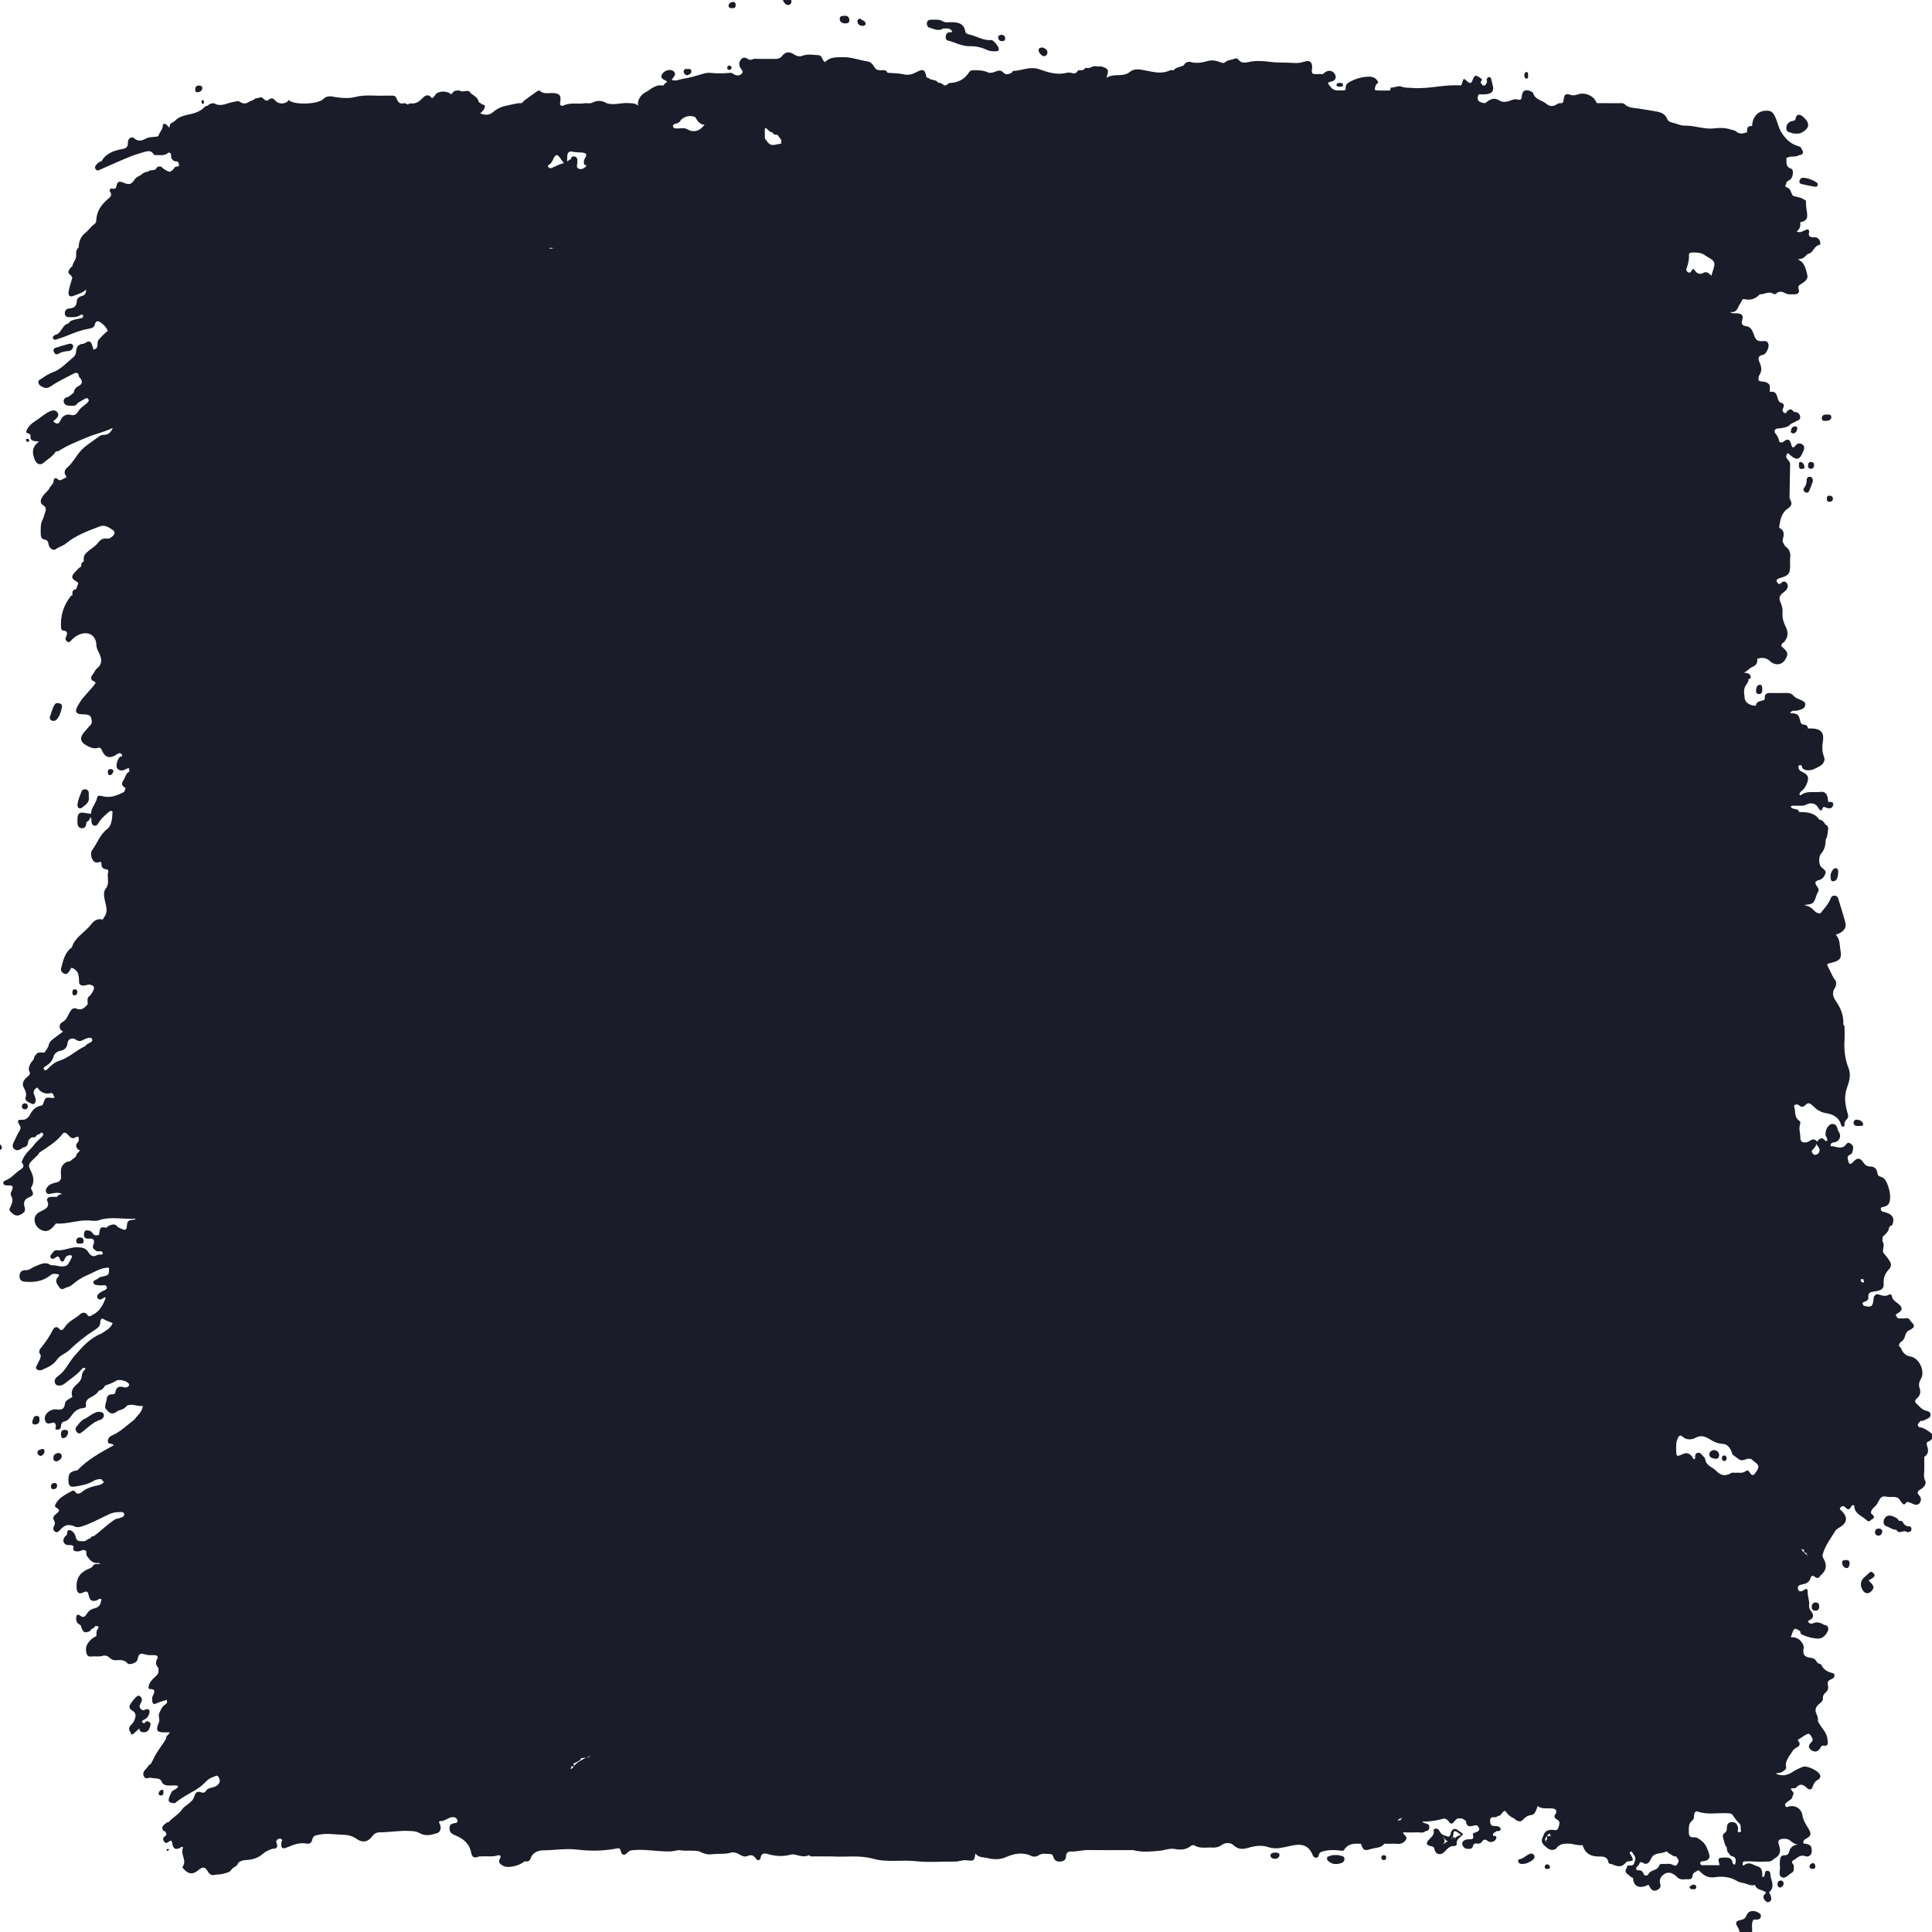 <?xml version="1.0" encoding="utf-8"?>
<svg version="1.1" xmlns="http://www.w3.org/2000/svg" xmlns:xlink="http://www.w3.org/1999/xlink" x="0px" y="0px"
	width="300" height="300" viewBox="5 5 110 110" xml:space="preserve" preserveAspectRatio="none" fill="#1a1d29">
<g id="OBJECTS">
	<g>
		<path d="M57.924,6.575c0.253,0.073,0.511,0.224,0.781,0.047c0.048,0,0.096,0,0.144,0
			c0.164-0.014,0.303,0.019,0.372,0.201c-0.087,0.012-0.177,0.005-0.249,0.038c-0.162,0.074-0.18,0.404-0.018,0.444
			c0.424,0.102,0.815,0.338,1.266,0.326c0.355-0.01,0.688,0.076,1.005,0.221c0.163,0.075,0.325,0.067,0.492,0.068
			c0.1,0,0.16-0.039,0.149-0.15c-0.014-0.133-0.307-0.501-0.426-0.49c-0.446,0.042-0.813-0.213-1.222-0.308
			c-0.1-0.023-0.239-0.058-0.257-0.172c-0.077-0.484-0.423-0.534-0.812-0.537c-0.154-0.001-0.317,0.04-0.459-0.047
			c-0.21-0.129-0.44-0.089-0.666-0.094c-0.117-0.003-0.215,0.029-0.245,0.16C57.746,6.416,57.809,6.541,57.924,6.575z"/>
		<path d="M13.54,103.306c0.033-0.109,0.076-0.196-0.058-0.27c-0.128-0.071-0.199-0.027-0.254,0.089v0
			c-0.179-0.046-0.196-0.139-0.031-0.21c0.175-0.076,0.262-0.207,0.307-0.37c0.052-0.193-0.056-0.288-0.241-0.204
			c-0.09,0.041-0.149,0.056-0.22-0.015c-0.072-0.071-0.126-0.147-0.078-0.253c0.029-0.065,0.064-0.129,0.092-0.195
			c0.055-0.132-0.003-0.246-0.103-0.313c-0.097-0.065-0.174,0.031-0.244,0.096c-0.097,0.09-0.167,0.201-0.247,0.304
			c-0.145,0.188-0.115,0.326,0.08,0.438c0.176,0.101,0.205,0.244,0.149,0.424c-0.043,0.138-0.099,0.263-0.211,0.365
			c-0.14,0.126-0.183,0.276-0.045,0.437c0.011,0.101,0.047,0.174,0.155,0.088c0.119-0.095,0.227-0.204,0.342-0.309
			c0.005,0.167,0.115,0.23,0.284,0.22C13.422,103.617,13.488,103.477,13.54,103.306z"/>
		<path d="M87.982,109.186c-0.155-0.107-0.266-0.051-0.352,0.098c-0.062,0.108-0.022,0.347-0.228,0.274
			c-0.132-0.047-0.305-0.08-0.395-0.226c-0.037-0.061-0.07-0.13-0.123-0.174c-0.107-0.089-0.269-0.037-0.254,0.06
			c0.044,0.284-0.166,0.392-0.303,0.558c-0.148,0.18-0.111,0.285,0.135,0.335c0.117,0.024,0.183,0.039,0.212,0.181
			c0.058,0.289,0.333,0.37,0.551,0.159c0.172-0.165,0.302-0.373,0.587-0.346c0.06,0.006,0.136-0.054,0.128-0.105
			c-0.044-0.293,0.227-0.386,0.37-0.579C88.193,109.335,88.088,109.259,87.982,109.186z M87.249,109.68
			c0.052,0.056,0.096,0.164,0.201,0.139c-0.173,0.118-0.274,0.175-0.353,0.197c0.088-0.027,0.153-0.098,0.148-0.225
			c0.012-0.167-0.104-0.167-0.21-0.175c0.039,0.002,0.083,0.002,0.144,0.003C87.204,109.636,87.227,109.656,87.249,109.68z
			 M87.04,110.026c-0.015,0.001-0.029,0.002-0.044,0.001C87.011,110.028,87.026,110.027,87.04,110.026z M87.051,110.025
			c0.01-0.001,0.021-0.003,0.031-0.006C87.071,110.021,87.061,110.023,87.051,110.025z M87.808,109.874
			c-0.01-0.244,0.127-0.337-0.092-0.242c-0.037,0.026-0.071,0.05-0.103,0.073c0.017-0.023,0.031-0.048,0.043-0.076
			c0.02,0.001,0.039,0.002,0.061,0.003c0.028-0.169,0.044-0.276,0.048-0.324c0.064-0.107,0.153-0.042,0.423,0.166
			C87.935,109.537,87.798,109.631,87.808,109.874z"/>
		<path d="M105.099,113.887c-0.251-0.139-0.554-0.107-0.649,0.141c-0.079,0.204-0.175,0.257-0.368,0.295
			c-0.256,0.05-0.295,0.164-0.155,0.38c0.085,0.13,0.146,0.246,0.072,0.396c-0.024,0.048-0.018,0.102,0.02,0.132
			c0.169,0.135,0.369,0.07,0.554,0.063c0.177-0.007,0.179-0.155,0.187-0.294c0.015-0.236-0.059-0.482,0.07-0.706
			c0.024,0,0.048,0,0.072-0.001c0.048,0,0.096,0.001,0.144-0.001c0.107-0.004,0.183-0.048,0.208-0.16
			C105.286,113.998,105.199,113.943,105.099,113.887z"/>
		<path d="M9.671,86.539c0.334-0.255,0.621-0.576,1.046-0.705c0.104-0.032,0.234-0.149,0.186-0.309
			c-0.044-0.147-0.18-0.13-0.305-0.144c-0.318,0.049-0.539,0.3-0.823,0.424c-0.171,0.075-0.292,0.274-0.422,0.428
			c-0.092,0.109-0.051,0.227,0.037,0.321C9.484,86.654,9.574,86.614,9.671,86.539z"/>
		<path d="M8.292,45.886c0.124-0.18,0.185-0.386,0.227-0.599c0.032-0.106,0.005-0.198-0.103-0.231
			C8.302,45.021,8.18,44.997,8.1,45.134c-0.104,0.177-0.153,0.375-0.22,0.566c-0.042,0.118-0.095,0.237,0.046,0.313
			C8.083,46.097,8.203,46.015,8.292,45.886z"/>
		<path d="M107.04,12.582c0.065,0.024,0.141,0.019,0.23,0.029c0.078-0.01,0.184,0.001,0.264-0.039
			c0.514-0.255,0.548-0.563,0.114-0.934c-0.184-0.157-0.364-0.138-0.406,0.082c-0.029,0.153-0.082,0.147-0.192,0.169
			c-0.205,0.042-0.333,0.172-0.347,0.395C106.689,12.528,106.893,12.526,107.04,12.582z"/>
		<path d="M111.432,94.544c-0.069,0.066-0.137,0.134-0.212,0.193c-0.295,0.231-0.349,0.493-0.162,0.807
			c0.12,0.202,0.339,0.224,0.493,0.049c0.185-0.211,0.169-0.279-0.165-0.613c0.105-0.062,0.19-0.101,0.262-0.156
			c0.088-0.066,0.118-0.148,0.026-0.241C111.602,94.509,111.53,94.451,111.432,94.544z"/>
		<path d="M81.279,110.641c-0.072-0.031-0.163-0.019-0.2-0.022c-0.141,0.004-0.238-0.008-0.325,0.041
			c-0.068,0.038-0.179,0.014-0.198,0.123c-0.019,0.112,0.064,0.175,0.139,0.23c0.188,0.136,0.401,0.143,0.613,0.081
			c0.125-0.037,0.25-0.098,0.238-0.267C81.535,110.657,81.377,110.684,81.279,110.641z"/>
		<path d="M8.312,25.149c0.18-0.102,0.369-0.151,0.579-0.162c0.15-0.008,0.259-0.114,0.283-0.28
			c-0.039-0.134-0.143-0.158-0.254-0.128c-0.252,0.066-0.502,0.141-0.75,0.222c-0.103,0.034-0.156,0.122-0.106,0.228
			C8.11,25.126,8.175,25.226,8.312,25.149z"/>
		<path d="M107.456,15.294c-0.038,0.15,0.08,0.178,0.186,0.201c0.218,0.048,0.436,0.093,0.656,0.132
			c0.066,0.012,0.15,0.018,0.185-0.063c0.042-0.096-0.017-0.161-0.093-0.204c-0.207-0.116-0.422-0.212-0.662-0.236
			C107.59,15.105,107.49,15.158,107.456,15.294z"/>
		<path d="M92.006,110.593c-0.124,0.071-0.235,0.167-0.363,0.229c-0.087,0.043-0.245,0.001-0.198,0.174
			c0.035,0.128,0.156,0.13,0.217,0.129c0.255,0.006,0.417-0.102,0.575-0.208c0.108-0.073,0.176-0.198,0.096-0.309
			C92.255,110.499,92.115,110.53,92.006,110.593z"/>
		<path d="M114.273,86.259c-0.196-0.164,0.01-0.247,0.073-0.359c0.105,0.012,0.197-0.023,0.286-0.073
			c0.119-0.07,0.29-0.093,0.283-0.283c-0.007-0.197-0.181-0.194-0.31-0.238c-0.191-0.065-0.307-0.224-0.45-0.35
			c-0.132-0.115-0.17-0.204-0.014-0.339c0.174-0.15,0.241-0.333,0.154-0.579c-0.057-0.161-0.043-0.339,0.065-0.513
			c0.271-0.435-0.077-1.206-0.591-1.293c-0.262-0.044-0.402-0.188-0.501-0.399c-0.037-0.08-0.066-0.151-0.15-0.187
			c-0.007-0.082,0.043-0.145,0.072-0.216c0.164-0.079,0.245-0.225,0.285-0.39c0.04-0.167,0.136-0.272,0.292-0.331
			c0.256-0.157,0.268-0.228,0.072-0.432c-0.024-0.024-0.048-0.048-0.072-0.072c-0.105-0.269-0.337-0.094-0.504-0.144
			c-0.072,0-0.144-0.001-0.216-0.001c-0.072,0-0.145,0.001-0.217,0.001c0.072,0,0.144-0.001,0.217-0.001
			c-0.015-0.092-0.219-0.163-0.011-0.281c0.293-0.165,0.307-0.312,0.067-0.529c-0.155-0.139-0.368-0.223-0.39-0.476
			c-0.005-0.051-0.098-0.102-0.147-0.071c-0.216,0.141-0.418,0.056-0.628-0.009c-0.066-0.021-0.145-0.006-0.189,0.069
			c-0.071,0.043-0.066,0.114-0.073,0.184c-0.045,0.455-0.131,0.512-0.575,0.392c-0.027-0.081-0.125-0.174,0.045-0.218
			c0.125-0.032,0.243-0.12,0.23-0.241c-0.035-0.318,0.153-0.319,0.384-0.355c0.388-0.06,0.507-0.171,0.488-0.442
			c-0.023-0.322,0.079-0.574,0.293-0.805c0.124-0.134,0.177-0.272,0.051-0.476c-0.106-0.172-0.228-0.313-0.35-0.464
			c-0.102-0.127,0.065-0.379-0.016-0.576c-0.014-0.033-0.03-0.065-0.045-0.097c0.002-0.138-0.028-0.29,0.144-0.361
			c0.085-0.113,0.21-0.203,0.214-0.364c0.025-0.047,0.05-0.093,0.076-0.14c0-0.048-0.001-0.096-0.001-0.145
			c0,0.048,0,0.096,0.001,0.145c0.047-0.008,0.1-0.01,0.122-0.061c0.162-0.373,0.013-0.624-0.452-0.728
			c-0.107-0.024-0.19-0.052-0.202-0.161c-0.013-0.117,0.093-0.123,0.172-0.139c0.296-0.058,0.358-0.268,0.361-0.529
			c0.002-0.205-0.036-0.418-0.098-0.595c-0.076-0.219-0.153-0.505-0.427-0.584c-0.142-0.041-0.187-0.09-0.204-0.233
			c-0.025-0.211-0.163-0.352-0.384-0.353c-0.19,0-0.305-0.073-0.411-0.229c-0.194-0.287-0.343-0.286-0.587-0.029
			c-0.107,0.113-0.208,0.194-0.269-0.035c-0.021-0.142-0.121-0.291,0.103-0.383c0.147-0.06,0.151-0.239,0.171-0.372
			c0.018-0.117-0.065-0.219-0.183-0.28c-0.117-0.061-0.173,0.003-0.233,0.086c-0.134,0.183-0.329,0.182-0.517,0.138
			c-0.117-0.027-0.229-0.058-0.349-0.055c-0.023-0.183,0.088-0.194,0.235-0.225c0.307-0.064,0.4-0.402,0.197-0.64
			c-0.051-0.183-0.09-0.396-0.328-0.402c-0.196-0.005-0.387,0.281-0.392,0.537c-0.002,0.082-0.016,0.171,0.07,0.227
			c-0.033,0.068,0.132,0.202-0.07,0.215c-0.126-0.183-0.268-0.22-0.427-0.041c-0.021,0.023-0.036,0.092-0.064,0.059
			c-0.22-0.263-0.393,0.01-0.585,0.046c-0.251,0.046-0.362-0.029-0.362-0.292c0-0.245-0.104-0.488-0.008-0.737
			c0.025-0.064,0.009-0.158-0.054-0.198c-0.254-0.164-0.216-0.431-0.255-0.673c-0.013-0.08-0.08-0.167,0.012-0.226
			c0.073-0.047,0.167-0.037,0.235,0.026c0.137,0.126,0.251,0.096,0.371-0.028c0.166-0.172,0.293-0.063,0.422,0.064
			c0.219,0.216,0.438,0.366,0.784,0.417c0.303,0.045,0.679,0.212,0.796,0.603c0.022,0.073,0.044,0.153,0.121,0.159
			c0.103,0.007,0.096-0.089,0.093-0.157c-0.005-0.122,0.066-0.199,0.141-0.279c0.094-0.1,0.072-0.204,0.035-0.331
			c-0.14-0.477-0.218-0.95-0.035-1.449c0.129-0.352,0.242-0.736,0.09-1.114c-0.209-0.518-0.264-1.051-0.231-1.602
			c0.013-0.215,0.003-0.432,0.002-0.648c0-0.083,0.012-0.171-0.071-0.228c0.035-0.498-0.139-0.932-0.414-1.331
			c-0.167-0.243-0.251-0.482-0.068-0.759c0.091-0.138,0.104-0.338,0.02-0.445c-0.155-0.199-0.231-0.427-0.347-0.639
			c-0.152-0.277-0.159-0.288,0.153-0.357c0.438-0.097,0.581-0.255,0.502-0.652c-0.063-0.319-0.012-0.673-0.279-0.938
			c0.41-0.122,0.629-0.369,0.554-0.67c-0.117-0.47-0.274-0.929-0.412-1.394c-0.032-0.106-0.099-0.158-0.209-0.161
			c-0.093-0.002-0.17,0.033-0.202,0.119c-0.127,0.344-0.375,0.604-0.597,0.883c-0.179,0.031-0.301-0.085-0.404-0.191
			c-0.152-0.158-0.329-0.243-0.542-0.275c0.559-0.066,0.556-0.067,0.732-0.602c0.016-0.049,0.07-0.091,0.073-0.154
			c0.07-0.108,0.025-0.206-0.044-0.287c-0.073-0.086-0.11-0.177-0.099-0.288c0.046-0.026,0.091-0.053,0.137-0.079
			c0.226-0.03,0.359-0.187,0.425-0.378c0.062-0.179-0.107-0.259-0.223-0.362c-0.158-0.141-0.177-0.595-0.02-0.776
			c0.201-0.232,0.26-0.495,0.256-0.785c0.111-0.174,0.108-0.377,0.141-0.57c0.021-0.123-0.006-0.239-0.142-0.295v0
			c-0.089-0.135-0.176-0.271-0.359-0.29c-0.284-0.412-0.716-0.429-1.153-0.432c-0.053-0.262-0.38-0.083-0.477-0.315
			c0.116-0.075,0.249-0.034,0.372-0.044c0.154-0.013,0.316,0.035,0.461-0.038c0.326-0.164,0.591-0.133,0.775,0.211
			c0.048,0.09,0.154,0.144,0.182,0.038c0.07-0.255,0.194-0.09,0.308-0.074c0.12,0.018,0.253,0.021,0.305-0.121
			c0.039-0.108,0.037-0.22-0.125-0.233c-0.048,0-0.096-0.001-0.144-0.001c-0.008-0.402-0.145-0.607-0.423-0.569
			c-0.375,0.052-0.783-0.086-1.124,0.183c-0.026,0.021-0.067-0.001-0.088-0.047c0.017-0.126,0.133-0.185,0.214-0.267
			c0.095-0.098,0.154-0.214,0.206-0.334c0.147-0.337,0.084-0.512-0.249-0.669c-0.172-0.081-0.281-0.18-0.194-0.385
			c0.048,0,0.095,0,0.143,0c0.031,0.223,0.174,0.289,0.382,0.29c0.239,0.002,0.431-0.112,0.628-0.219
			c0.226-0.117,0.358-0.327,0.27-0.549c-0.122-0.31-0.109-0.599-0.06-0.913c0.072-0.461-0.132-0.681-0.605-0.7
			c-0.084-0.003-0.168-0.002-0.252-0.003c-0.01-0.143-0.091-0.208-0.229-0.216c-0.124-0.007-0.178-0.079-0.206-0.2
			c-0.093-0.399-0.15-0.438-0.574-0.449c0.049-0.118,0.146-0.154,0.261-0.141c0.138,0.015,0.257-0.044,0.38-0.083
			c0.119-0.038,0.206-0.123,0.217-0.257c0.012-0.145-0.08-0.192-0.2-0.251c-0.156-0.077-0.342-0.116-0.459-0.257
			c-0.121-0.145-0.271-0.17-0.447-0.165c-0.298,0.009-0.596,0.008-0.894,0c-0.208-0.005-0.319,0.072-0.302,0.291
			c-0.002,0.131-0.098,0.129-0.192,0.153c-0.145,0.038-0.303,0.079-0.314,0.278c-0.309,0.018-0.614-0.164-0.639-0.413
			c-0.025-0.247-0.091-0.505,0.063-0.74c0.066-0.112,0.178-0.206,0.146-0.359c0.104-0.007,0.161-0.057,0.127-0.164
			c-0.057-0.18-0.218-0.182-0.385-0.204c0.2-0.079,0.312-0.259,0.498-0.331c0.208-0.082,0.292-0.236,0.264-0.455v0
			c0.293-0.103,0.552-0.056,0.771,0.172c0.016,0.017,0.037,0.031,0.057,0.043c0.326,0.188,0.634,0.098,0.803-0.232
			c0.147-0.288,0.112-0.383-0.26-0.706c-0.004-0.105,0.046-0.175,0.142-0.215c0.229-0.258,0.277-0.528,0.123-0.855
			c-0.116-0.245-0.218-0.505-0.196-0.792c0.015-0.204-0.013-0.396-0.1-0.593c-0.134-0.302-0.078-0.427,0.191-0.63
			c0.047-0.036,0.091-0.079,0.128-0.126c0.098-0.128,0.115-0.273,0.009-0.394c-0.091-0.104-0.209-0.095-0.309,0.017
			c-0.056,0.063-0.13,0.074-0.185,0.005c-0.041-0.052-0.103-0.121-0.055-0.192c0.048-0.07,0.136-0.089,0.218-0.113
			c0.454-0.134,0.537-0.245,0.537-0.701c0-0.144-0.016-0.29,0.003-0.431c0.039-0.288-0.046-0.512-0.292-0.671
			c-0.047-0.121-0.17-0.231-0.135-0.361c0.074-0.27,0.127-0.516-0.18-0.68c-0.017-0.009-0.018-0.064-0.013-0.096
			c0.059-0.384,0.129-0.769,0.485-1.004c0.187-0.123,0.265-0.262,0.155-0.474c-0.027-0.052-0.058-0.112-0.058-0.167
			c0.008-0.61,0.021-1.22,0.033-1.829c0.017-0.131-0.045-0.226-0.132-0.318c-0.114-0.121-0.128-0.25,0.011-0.371
			c0.47,0.442,0.636,0.431,0.849-0.046c0.066-0.148,0.132-0.315-0.01-0.43c-0.145-0.118-0.305-0.092-0.435,0.075
			c-0.097,0.126-0.174,0.093-0.211-0.063c-0.084-0.351-0.22-0.388-0.505-0.145c-0.068-0.005-0.171,0.017-0.185-0.058
			c-0.034-0.173-0.099-0.308-0.218-0.45c-0.097-0.116-0.05-0.301,0.187-0.285c0.197-0.027,0.397-0.048,0.577-0.144
			c0.089-0.137,0.251-0.168,0.378-0.249c0.116-0.074,0.294-0.076,0.267-0.274c-0.028-0.199-0.162-0.278-0.355-0.271
			c-0.143-0.199-0.231-0.198-0.434,0.002c-0.001,0.023-0.001,0.047-0.002,0.07c-0.141-0.002-0.209-0.077-0.215-0.215
			c0.049-0.12,0.143-0.24,0-0.36c-0.302-0.038-0.241-0.336-0.36-0.504c-0.07-0.172-0.222-0.142-0.36-0.144
			c-0.029-0.174,0.086-0.388-0.144-0.504c-0.149-0.112-0.354-0.032-0.503-0.145c0.002-0.106-0.01-0.21,0.057-0.31
			c0.146-0.22,0.117-0.455,0.018-0.681c-0.101-0.231-0.14-0.399,0.193-0.468c0.182-0.038,0.345-0.431,0.299-0.602
			c-0.063-0.237-0.26-0.169-0.415-0.169c-0.214,0-0.316-0.099-0.386-0.296c-0.083-0.232-0.171-0.524-0.451-0.554
			c-0.311-0.034-0.285-0.208-0.233-0.393c0.074-0.263-0.073-0.315-0.271-0.343c-0.138-0.02-0.29,0.042-0.434-0.08
			c0.346,0.067,0.428-0.175,0.531-0.397c0.035-0.075,0.107-0.136,0.129-0.212c0.034-0.119,0.083-0.137,0.203-0.112
			c0.327,0.07,0.606-0.035,0.832-0.281c0.268,0.01,0.533-0.213,0.806-0.008c0.022,0.017,0.097-0.012,0.13-0.04
			c0.162-0.137,0.331-0.122,0.499-0.025c0.179,0.103,0.373,0.069,0.562,0.07c0.188,0.001,0.276-0.116,0.222-0.281
			c-0.06-0.183,0.003-0.226,0.156-0.316c0.169-0.099,0.397-0.28,0.334-0.494c-0.096-0.325-0.118-0.717-0.548-0.896
			c0.304-0.043,0.304-0.043,0.576-0.318c0.035-0.006,0.075-0.004,0.105-0.021c0.223-0.12,0.271-0.438,0.564-0.49
			c0.06-0.01,0.049-0.12,0.023-0.194c-0.06-0.167-0.167-0.249-0.353-0.235c-0.152,0.011-0.317-0.038-0.277-0.221
			c0.068-0.315-0.136-0.225-0.251-0.169c-0.139,0.067-0.254,0.149-0.448,0.056c0.202-0.146,0.226-0.329,0.206-0.527
			c0.193-0.025,0.378-0.114,0.393-0.308c0.022-0.291-0.1-0.58-0.063-0.88c0.006-0.052-0.083-0.073-0.13-0.108
			c-0.19-0.138-0.429-0.126-0.632-0.218c-0.093-0.16-0.122-0.397-0.303-0.456c-0.231-0.076-0.044-0.178-0.058-0.264
			c0.037-0.117,0.16-0.135,0.237-0.205c0.153-0.14,0.197-0.553,0.042-0.603c-0.359-0.117-0.244-0.398-0.277-0.631
			c0.023-0.001,0.047-0.001,0.07-0.002c0.201-0.117,0.454,0,0.65-0.143c0.024,0,0.048,0,0.071-0.001
			c0.232-0.079,0.165-0.217,0.072-0.361c-0.047-0.141-0.183-0.14-0.291-0.181c-0.38-0.143-0.633-0.402-0.852-0.75
			c-0.184-0.293-0.227-0.62-0.371-0.916c-0.071-0.147-0.159-0.278-0.323-0.306c-0.553-0.094-0.963,0.272-0.974,0.856l0,0
			c-0.156-0.007-0.28,0.027-0.288,0.217c-0.001,0.047-0.001,0.094-0.002,0.141c-0.22,0.071-0.434,0.134-0.636-0.058
			c-0.054-0.052-0.154-0.055-0.232-0.082c-0.328-0.114-0.655-0.125-1.005-0.082c-0.571,0.07-1.124-0.175-1.704-0.156
			c-0.194,0.006-0.405-0.108-0.614-0.154c-0.117-0.026-0.3-0.07-0.351-0.214c-0.1-0.279-0.341-0.384-0.576-0.428
			c-0.356-0.066-0.715-0.127-1.073-0.179c-0.273-0.04-0.545-0.025-0.762-0.231c-0.099-0.094-0.224-0.07-0.342-0.071
			c-0.371-0.002-0.743,0.002-1.114-0.005c-0.065-0.001-0.14,0.046-0.193-0.084c-0.138-0.338-0.619-0.531-0.966-0.43
			c-0.156,0.045-0.3,0.105-0.484,0.044c-0.277-0.092-0.354-0.023-0.392,0.272c-0.013,0.101-0.012,0.195-0.145,0.202
			c-0.084-0.001-0.165,0.003-0.238,0.058c-0.203,0.153-0.429,0.126-0.597-0.02c-0.243-0.211-0.641-0.227-0.754-0.606
			c-0.018-0.061-0.127-0.108-0.204-0.136c-0.249-0.092-0.416,0.01-0.438,0.277c-0.014,0.171-0.036,0.281-0.251,0.218
			c-0.169-0.049-0.336,0.036-0.487,0.088c-0.202,0.069-0.395,0.064-0.552-0.036c-0.334-0.214-0.563-0.026-0.806,0.156
			c-0.384-0.025-0.518-0.213-0.358-0.503c0.153-0.002,0.308,0.012,0.458-0.008c0.308-0.04,0.421-0.218,0.335-0.497
			c-0.025-0.103-0.052-0.205-0.073-0.308c-0.017-0.085-0.041-0.179-0.144-0.166c-0.09,0.012-0.146,0.125-0.122,0.188
			c0.053,0.136-0.062,0.192-0.094,0.285c-0.048,0-0.096,0-0.144,0c-0.007-0.087-0.174-0.126-0.078-0.242
			c0.084-0.102,0.012-0.137-0.061-0.19c-0.245-0.179-0.332-0.168-0.43,0.124c-0.06,0.179-0.143,0.222-0.271,0.104
			c-0.247-0.227-0.239-0.235-0.339,0.109c-0.01,0.034-0.03,0.064-0.046,0.096c-0.919-0.075-1.82,0.21-2.738,0.145
			c-0.217-0.029-0.43,0.014-0.658-0.08c-0.16-0.066-0.398,0.061-0.608,0.06c-0.01,0-0.021,0.107-0.031,0.164l0,0
			c-0.175,0-0.351,0-0.527,0c-0.41,0-0.41,0-0.266-0.36l0,0c0.061-0.035,0.139-0.063,0.088-0.159c-0.1-0.188-0.272-0.268-0.47-0.27
			c-0.363-0.004-0.711,0.09-1.033,0.246c-0.16,0.078-0.355,0.169-0.325,0.421c0.01,0.086-0.069,0.128-0.147,0.117
			c-0.246-0.033-0.49,0.09-0.722-0.209c-0.182-0.236-0.2-0.236,0.069-0.302c0.17-0.042,0.281-0.174,0.212-0.352
			c-0.119-0.311-0.468-0.339-0.701-0.069c-0.144,0-0.288-0.005-0.431,0.001c-0.176,0.007-0.231-0.064-0.203-0.24
			c0.063-0.398-0.091-0.59-0.451-0.464c-0.325,0.114-0.625,0.063-0.938,0.053c-0.357-0.012-0.711-0.002-1.07-0.054
			c-0.372-0.053-0.766-0.065-1.142,0.018c-0.226,0.05-0.424,0.069-0.583-0.133c-0.058-0.073-0.127-0.099-0.22-0.056
			c-0.171,0.079-0.375,0.059-0.53,0.193c-0.087,0.075-0.173,0.052-0.289,0.005c-0.226-0.092-0.46-0.137-0.726-0.062
			c-0.302,0.085-0.62,0.144-0.951,0.053c-0.124-0.034-0.314,0.007-0.393,0.181C72.217,8.828,71.965,8.805,71.822,9
			c-0.072,0.001-0.155-0.022-0.213,0.006c-0.452,0.219-0.892,0.103-1.353,0.013c-0.289-0.057-0.66-0.145-0.902,0.059
			c-0.419,0.353-0.952,0.063-1.36,0.36c0.17-0.485,0.099-0.533-0.281-0.654c-0.096-0.002-0.191-0.003-0.287-0.005
			c-0.206-0.078-0.369,0.169-0.577,0.077c-0.102,0.035-0.159,0.158-0.286,0.146c-0.072-0.001-0.166-0.021-0.204,0.039
			c-0.095,0.148-0.206,0.16-0.362,0.11c-0.087-0.028-0.196-0.026-0.286-0.003c-0.537,0.138-1.07-0.04-1.531-0.201
			c-0.558-0.194-0.999,0.084-1.493,0.092c-0.031,0-0.06,0.068-0.09,0.105c-0.156,0.078-0.33,0.137-0.463-0.007
			c-0.146-0.158-0.288-0.131-0.45-0.063c-0.122,0.051-0.248,0.084-0.383,0.068c-0.295-0.142-0.611-0.152-0.929-0.142
			c-0.105,0.003-0.162,0.057-0.221,0.147c-0.236,0.363-0.584,0.544-1.014,0.573c-0.147-0.018-0.215,0.162-0.362,0.145
			c-0.112-0.064-0.204-0.178-0.355-0.147c-0.113-0.213-0.377-0.119-0.526-0.258c-0.046-0.043-0.131-0.005-0.154-0.112
			c-0.086-0.407-0.188-0.438-0.576-0.235c-0.219,0.115-0.444,0.181-0.712,0.119c-0.297-0.068-0.612-0.063-0.919-0.089
			c-0.074-0.175-0.23-0.149-0.371-0.142c-0.169,0.008-0.289-0.031-0.386-0.194c-0.082-0.137-0.191-0.284-0.377-0.31
			c-0.466-0.064-0.901-0.252-1.394-0.241c-0.388,0.009-0.749-0.027-1.031,0.283c-0.18-0.095-0.143-0.379-0.357-0.394
			c-0.298-0.021-0.626-0.078-0.891,0.018C50.49,8.25,50.36,8.193,50.191,8.087c-0.267-0.168-0.473-0.137-0.67,0.109
			c-0.102,0.127-0.224,0.16-0.378,0.158c-0.384-0.006-0.769,0.008-1.152-0.007c-0.132-0.005-0.261,0.114-0.38,0.029
			c-0.163-0.116-0.314-0.145-0.438,0.025c-0.115,0.158-0.106,0.333,0.007,0.501c0.056,0.084,0.156,0.168,0.057,0.284
			c-0.11,0.128-0.252,0.131-0.394,0.073c-0.086-0.035-0.149-0.12-0.257-0.111c-0.384,0.033-0.768,0.042-1.153,0.001
			c-0.116-0.012-0.232,0.003-0.352,0.038c-0.403,0.119-0.809,0.242-1.223,0.306c-0.192,0.03-0.387,0.147-0.609,0.056
			c0.071-0.167,0.331-0.324,0.07-0.516c-0.16-0.118-0.491-0.014-0.602,0.16c-0.198,0.309,0.129,0.331,0.261,0.451
			c-0.057,0.1-0.174,0.12-0.2,0.223c-0.024,0.001-0.047,0.001-0.071,0.001c-0.395-0.067-0.667,0.233-0.962,0.39
			c-0.216,0.116-0.456,0.378-0.427,0.761c-0.161-0.164-0.322-0.128-0.475-0.146c-0.437-0.051-0.873,0.142-1.309,0.004
			c-0.26-0.164-0.525-0.176-0.801-0.036c-0.132,0.067-0.281,0.027-0.422,0.035c-0.399,0.066-0.815-0.055-1.208,0.122
			c-0.137,0.062-0.245,0.028-0.207-0.191c0.069-0.391-0.048-0.498-0.449-0.511c-0.231-0.007-0.478,0.074-0.686-0.109
			c-0.058-0.051-0.137-0.031-0.197,0.019c-0.281,0.229-0.614,0.392-0.859,0.668c-0.274-0.016-0.528,0.075-0.79,0.124
			c-0.329,0.062-0.598,0.171-0.845,0.387c-0.204,0.178-0.445,0.187-0.728,0.069c0.111-0.107,0.21-0.188,0.249-0.313
			c0.037-0.119,0.01-0.186-0.123-0.189c-0.071-0.049-0.142-0.098-0.213-0.147c-0.033-0.217-0.206-0.316-0.36-0.432
			c-0.069-0.028-0.117-0.076-0.145-0.145c-0.177-0.141-0.398,0.063-0.576-0.072c-0.168-0.008-0.332-0.022-0.433,0.164
			c-0.033,0.062-0.103,0.04-0.144-0.02c-0.24-0.114-0.48-0.114-0.721,0c-0.107,0.085-0.144,0.239-0.287,0.288
			c-0.156-0.224-0.345-0.195-0.505-0.028c-0.197,0.205-0.394,0.369-0.702,0.325c-0.05-0.007-0.108,0.041-0.163,0.064
			c-0.075-0.031-0.148-0.092-0.232-0.07c-0.258,0.067-0.339-0.108-0.418-0.291l0,0c-0.052-0.135-0.164-0.152-0.288-0.144
			c-0.12,0-0.24,0-0.36,0c-0.558,0.03-1.123-0.073-1.676,0.074c-0.352,0.094-0.698,0.07-1.059,0.023
			c-0.259-0.034-0.569-0.156-0.798,0.119c-0.388,0.298-1.701,0.318-1.952,0.029c-0.092,0.201-0.458,0.27-0.669,0.118
			c-0.144-0.104-0.241-0.33-0.473-0.126c-0.221,0.194-0.313-0.248-0.531-0.121c-0.083,0.049-0.199,0.003-0.271,0.078
			c-0.088,0.092-0.219,0.088-0.317,0.16c-0.161,0.119-0.338,0.118-0.499,0.009c-0.141-0.096-0.253-0.022-0.392-0.002
			c-0.36,0.053-0.716,0.31-1.096,0.073c-0.141-0.006-0.266,0.029-0.36,0.142c-0.075,0.001-0.136,0.03-0.189,0.083
			c-0.204,0.203-0.438,0.307-0.73,0.379c-0.325,0.08-0.701,0.12-0.954,0.402c-0.072,0.048-0.144,0.097-0.216,0.145
			c-0.108,0.038-0.032,0.174-0.115,0.228c-0.177-0.237-0.346-0.272-0.351-0.116c-0.008,0.251-0.21,0.392-0.254,0.61l0,0
			c-0.235,0.074-0.496,0.021-0.722,0.143c-0.224,0.115-0.424,0.186-0.661-0.026c-0.147-0.131-0.36,0.029-0.354,0.242
			c0.006,0.222-0.058,0.326-0.31,0.373c-0.473,0.089-0.94,0.234-1.198,0.707c-0.092-0.002-0.155,0.051-0.217,0.111
			c-0.098,0.096-0.205,0.208-0.107,0.34c0.09,0.12,0.218,0.03,0.326-0.018c0.584-0.254,1.162-0.525,1.756-0.753
			c0.214-0.082,0.448-0.146,0.668-0.214c0.276-0.085,0.435-0.081,0.573,0.167c0.003,0.006,0.023,0.006,0.035,0.005
			c0.268-0.013,0.556,0.076,0.787-0.142c0.096-0.001,0.144,0.048,0.144,0.144c0,0.024,0,0.048,0,0.072
			c0.028,0.211,0.157,0.296,0.36,0.289c0.024,0.024,0.048,0.048,0.071,0.072c-0.012,0.082,0.111,0.223-0.1,0.219
			c-0.093-0.002-0.151,0.058-0.187,0.141c-0.082,0.076-0.151,0.177-0.288,0.144c-0.16-0.071-0.307-0.164-0.433-0.288
			c-0.124-0.008-0.235,0.009-0.288,0.144c-0.121,0.116-0.317,0.011-0.432,0.144l0,0c-0.128,0.028-0.259,0.049-0.361,0.144
			c-0.123,0.124-0.311,0.14-0.419,0.311c-0.186,0.295-0.328,0.314-0.658,0.169c-0.169-0.074-0.317-0.075-0.356,0.138
			c-0.032,0.173-0.075,0.26-0.279,0.204c-0.093-0.026-0.157,0.112-0.111,0.172c0.174,0.222-0.014,0.34-0.132,0.442
			c-0.367,0.316-0.623,0.682-0.643,1.183c-0.003,0.087-0.035,0.18-0.101,0.223c-0.205,0.133-0.326,0.349-0.514,0.494
			c-0.279,0.216-0.382,0.507-0.391,0.845c-0.142,0.115-0.152,0.273-0.141,0.437c0.019,0.246-0.196,0.412-0.221,0.644
			c-0.069,0.027-0.117,0.075-0.143,0.144c-0.133,0.152-0.085,0.267,0.072,0.361c0.024,0.048,0.048,0.095,0.072,0.143
			c-0.072,0.256-0.168,0.508-0.208,0.769c-0.043,0.276,0.075,0.34,0.327,0.237c0.222-0.09,0.459-0.143,0.67-0.345
			c-0.01,0.215-0.066,0.322-0.234,0.367c-0.144,0.038-0.293,0.129-0.297,0.28c-0.007,0.322-0.173,0.417-0.461,0.438
			c-0.136,0.01-0.228,0.13-0.222,0.284c0.007,0.177,0.131,0.206,0.277,0.206c0.191-0.001,0.383,0.016,0.559-0.093
			c0.065-0.04,0.171-0.103,0.205,0.018c0.029,0.104-0.079,0.127-0.164,0.145c-0.116,0.024-0.234,0.046-0.348,0.078
			c-0.127,0.036-0.255,0.074-0.317,0.21c-0.378,0.062-0.378,0.56-0.745,0.648c-0.06,0.014-0.195,0.105-0.135,0.214
			c0.069,0.125,0.18,0.046,0.284,0.015c0.569-0.168,1.094-0.463,1.687-0.564c0.174-0.03,0.397-0.054,0.421-0.313
			c0.076-0.181,0.2-0.135,0.316-0.055c0.177,0.123,0.325,0.276,0.404,0.484c-0.198,0.138-0.354,0.32-0.517,0.494
			c-0.147,0.157,0.061,0.512-0.301,0.564c-0.12-0.509-0.2-0.557-0.548-0.331c-0.273,0.006-0.416,0.149-0.434,0.418
			c-0.01,0.138-0.059,0.266-0.161,0.349C8.803,25.638,8.484,26.02,8.02,26.19c-0.23,0.084-0.426,0.209-0.62,0.346
			c-0.092,0.066-0.241,0.094-0.214,0.252c0.026,0.146,0.151,0.208,0.273,0.261c0.154,0.067,0.289,0.047,0.434-0.054
			c0.4-0.279,0.844-0.481,1.274-0.708c0.175-0.092,0.294-0.097,0.327,0.136c0.004,0.031,0.035,0.06,0.058,0.087
			c0.166,0.195,0.147,0.36-0.089,0.476c-0.168,0.082-0.247,0.216-0.272,0.392c-0.137,0.068-0.222,0.209-0.39,0.244
			c-0.098,0.02-0.193,0.117-0.175,0.242c0.02,0.129,0.113,0.21,0.242,0.23c0.082,0.013,0.167,0.005,0.251,0.006
			c0.124,0.008,0.235-0.01,0.289-0.143c0.121-0.073,0.239-0.151,0.364-0.216c0.078-0.041,0.18-0.127,0.252-0.021
			c0.079,0.116-0.034,0.192-0.11,0.263c-0.145,0.135-0.331,0.226-0.434,0.406c-0.113,0.18-0.226,0.304-0.486,0.228
			c-0.229-0.067-0.461,0.106-0.533,0.281c-0.127,0.311-0.252,0.241-0.433,0.093c0.16-0.144,0.399-0.304,0.234-0.521
			c-0.144-0.189-0.394-0.083-0.586,0.036c-0.01,0.006-0.018,0.016-0.028,0.022c-0.226,0.128-0.416,0.308-0.639,0.446
			c-0.203,0.126-0.407,0.305-0.501,0.548c-0.078,0.201,0.209,0.117,0.225,0.257c0.001,0.012,0.007,0.024,0.005,0.035
			c-0.038,0.3,0.186,0.305,0.488,0.325c-0.437,0.323-0.397,0.673-0.24,1.05c0.097,0.234,0.301,0.326,0.494,0.16
			c0.242-0.209,0.535-0.366,0.705-0.653c0.048-0.003,0.106,0.01,0.142-0.013c0.51-0.328,1.073-0.547,1.627-0.781
			c0.46-0.195,0.955-0.289,1.466-0.538c-0.112,0.266-0.25,0.375-0.457,0.393c-0.095,0.008-0.189-0.005-0.275,0.059
			c-0.297,0.22-0.607,0.42-0.894,0.657c-0.401,0.332-0.584,0.832-0.981,1.162c-0.123,0.102-0.192,0.283-0.062,0.454
			c0.049,0.064,0.04,0.099-0.041,0.123c-0.145,0.044-0.263,0.231-0.446,0.053c-0.099-0.096-0.208-0.011-0.207,0.088
			c0.002,0.198-0.163,0.286-0.233,0.433c-0.096,0.181-0.277,0.289-0.387,0.465c-0.131,0.209-0.201,0.375,0.052,0.54
			c0.125,0.081,0.143,0.208,0.09,0.35c-0.045,0.122-0.078,0.249-0.116,0.374c-0.181,0.291-0.142,0.615-0.142,0.933
			c0,0.136,0.08,0.25,0.198,0.269c0.178,0.029,0.222,0.106,0.246,0.277c0.031,0.222,0.273,0.381,0.4,0.281
			c0.181-0.143,0.407-0.18,0.588-0.33c0.567-0.468,1.254-0.718,1.931-0.975c0.29-0.11,0.538,0.069,0.761,0.223
			c0.099,0.069,0.094,0.224-0.012,0.315c-0.097,0.083-0.198,0.185-0.347,0.158c-0.234-0.041-0.391,0.084-0.517,0.252
			c-0.11,0.148-0.261,0.237-0.399,0.349c-0.198,0.16-0.449,0.302-0.401,0.626c0,0.024,0,0.048,0,0.072
			c-0.134,0.053-0.151,0.164-0.145,0.288c-0.14,0.073-0.234,0.199-0.34,0.308c-0.242,0.247-0.235,0.376,0.066,0.544
			c0.125,0.07,0.115,0.115,0.068,0.213c-0.035,0.074-0.055,0.154-0.082,0.232c-0.139,0.008-0.214,0.077-0.213,0.22
			c-0.001,0.046-0.003,0.093-0.004,0.139c-0.023,0.001-0.046,0.002-0.069,0.004c-0.426,0.531-0.62,1.135-0.574,1.816
			c0.005,0.076,0.036,0.166,0.106,0.17c0.335,0.021,0.233,0.222,0.167,0.396c-0.044,0.117,0.002,0.183,0.086,0.241
			c0.096,0.066,0.158-0.006,0.213-0.067c0.139-0.153,0.297-0.275,0.491-0.35c0.511-0.196,0.927,0.061,0.947,0.598
			c0.006,0.166,0.074,0.302,0.142,0.437c0.171,0.339,0.224,0.648-0.124,0.918c-0.071,0.055-0.107,0.156-0.158,0.235
			c-0.192,0.219-0.218,0.392-0.02,0.475c0.24,0.1,0.02,0.167,0.02,0.246c-0.168,0.192-0.336,0.384-0.504,0.577
			c-0.179,0.179-0.308,0.393-0.43,0.611c-0.165,0.294-0.082,0.448,0.245,0.452c0.472,0.006,0.53,0.062,0.569,0.399
			c0.017,0.143-0.067,0.194-0.13,0.271c-0.127,0.157-0.277,0.298-0.391,0.464c-0.186,0.272-0.068,0.481,0.198,0.628
			c0.238,0.132,0.44,0.231,0.71,0.14c0.066-0.022,0.15,0.049,0.173,0.11c0.196,0.515,0.515,0.52,0.917,0.239
			c0.071-0.05,0.16-0.055,0.222,0.032c0.104,0.148-0.069,0.106-0.109,0.15c-0.148,0.161-0.244,0.543-0.131,0.661
			c0.158,0.163,0.337,0.116,0.521,0.011c0.198-0.114,0.142,0.066,0.159,0.156c-0.206,0.098-0.219,0.325-0.33,0.484
			c-0.157,0.226-0.082,0.342,0.114,0.454c-0.024,0.072-0.048,0.144-0.072,0.216c-0.378,0.196-0.765,0.362-1.205,0.257
			c-0.134-0.032-0.314-0.086-0.34,0.066c-0.057,0.337-0.346,0.572-0.35,0.931c-0.14-0.02-0.268-0.035-0.394-0.058
			c-0.245-0.045-0.352,0.031-0.375,0.28c-0.007,0.071,0.002,0.144-0.002,0.215c-0.011,0.185,0.035,0.366,0.235,0.381
			c0.203,0.016,0.276-0.15,0.271-0.342c0.115-0.064,0.212-0.141,0.216-0.288c0.04,0.029,0.067,0.065,0.069,0.118
			c0.004,0.144-0.001,0.319,0.158,0.364c0.171,0.048,0.226-0.131,0.307-0.245c0.144-0.206,0.337-0.366,0.523-0.532
			c0.077-0.069,0.223-0.102,0.216,0.025c-0.019,0.337-0.04,0.746-0.301,0.944c-0.416,0.316-0.552,0.791-0.841,1.174
			c-0.118,0.157-0.095,0.369-0.008,0.548c0.085,0.174,0.227,0.227,0.418,0.155c0.071-0.027,0.099,0.041,0.104,0.106
			c0.007,0.081-0.015,0.171,0.074,0.225c0.073,0.124,0.361,0.036,0.309,0.229c-0.086,0.315,0.099,0.658-0.138,0.955
			c-0.142,0.178-0.106,0.4-0.066,0.62c0.06,0.333,0.231,0.675-0.028,1.008c-0.041,0.052-0.041,0.15-0.132,0.13
			c-0.348-0.077-0.52,0.176-0.696,0.384c-0.337,0.396-0.843,0.652-1.004,1.197c-0.011,0.037-0.075,0.056-0.11,0.089
			c-0.318,0.305-0.409,0.716-0.508,1.119c-0.036,0.145,0.065,0.256,0.198,0.305c0.125,0.046,0.2-0.053,0.265-0.139
			c0.063-0.084,0.091-0.198,0.145-0.202c0.455,0.173,0.397,0.544,0.42,0.885c0.001,0.018,0.031,0.034,0.047,0.052
			c0.075,0.111,0.19,0.059,0.289,0.071c0.182-0.07,0.355-0.084,0.504,0.072c0.023,0.209-0.12,0.346-0.217,0.504
			c-0.227,0.117-0.116,0.331-0.144,0.505c-0.175,0.178-0.333,0.37-0.638,0.235c-0.171-0.076-0.29,0.049-0.371,0.197
			C8.86,62.808,8.808,63.042,8.6,63.164c-0.107,0.062-0.195,0.121-0.203,0.266c-0.008,0.145,0.065,0.235,0.193,0.307
			c-0.154,0.112-0.284,0.196-0.401,0.294c-0.154,0.129-0.361,0.236-0.405,0.435c-0.042,0.188-0.154,0.313-0.249,0.46
			c-0.173,0.03-0.388-0.086-0.504,0.145v0c-0.102,0.069-0.074,0.203-0.145,0.288l0,0c-0.155,0.131-0.304,0.478-0.226,0.609
			c0.103,0.175,0.015,0.245-0.106,0.344c-0.184,0.151-0.329,0.359-0.209,0.594c0.095,0.187,0.182,0.34,0.116,0.561
			c-0.058,0.194,0.113,0.268,0.257,0.331c0.081,0.036,0.171,0.124,0.257,0.016c0.093-0.117,0.064-0.247,0.015-0.374
			c-0.009-0.022-0.014-0.046-0.024-0.067c-0.101-0.211-0.046-0.363,0.172-0.453c0.149,0.275,0.462,0.404,0.758,0.314
			c0.164-0.02,0.117,0.172,0.216,0.216h0c-0.028,0.042-0.065,0.071-0.118,0.065c-0.402-0.049-0.405-0.051-0.531,0.317
			c-0.028,0.083-0.073,0.108-0.15,0.124c-0.324,0.067-0.508,0.294-0.641,0.576c-0.105,0.129-0.207,0.231-0.408,0.224
			c-0.269-0.01-0.302,0.052-0.155,0.292c0.081,0.133,0.078,0.214,0.001,0.341c-0.128,0.211-0.233,0.437-0.337,0.661
			c-0.057,0.122-0.082,0.265,0.029,0.364c0.118,0.106,0.261,0.089,0.392-0.002c0.039-0.027,0.078-0.053,0.118-0.079l0,0
			c0.172-0.02,0.269-0.115,0.288-0.289c0.005-0.146,0.101-0.225,0.216-0.288c0.124,0.008,0.235-0.01,0.289-0.143
			c0.045-0.013,0.092-0.021,0.135-0.04c0.067-0.028,0.127-0.153,0.203-0.041c0.055,0.081-0.019,0.155-0.079,0.215
			c-0.143,0.144-0.306,0.272-0.424,0.433c-0.2,0.274-0.499,0.471-0.628,0.8c-0.031,0.076-0.114,0.163-0.055,0.231
			c0.175,0.201,0.015,0.311-0.112,0.395c-0.295,0.195-0.515,0.495-0.863,0.616c-0.056,0.02-0.105,0.064-0.098,0.133
			c0.009,0.084,0.071,0.12,0.146,0.132c0.059,0.009,0.119,0.009,0.179,0.006c0.199-0.009,0.258,0.06,0.179,0.259
			c-0.04,0.102-0.122,0.215-0.05,0.34c0.127,0.22,0.055,0.425-0.046,0.627c-0.14,0.21,0.041,0.298,0.159,0.399
			c0.174,0.149,0.349,0.093,0.52-0.019c0.132-0.087,0.187-0.181,0.135-0.354c-0.089-0.301-0.017-0.471,0.277-0.588
			c0.224-0.089,0.236-0.197,0.133-0.375c-0.017-0.055-0.066-0.131-0.046-0.163c0.243-0.377,0.106-0.728-0.07-1.069
			c-0.087-0.168-0.05-0.286,0.066-0.412c0.16-0.174,0.357-0.313,0.483-0.518c0.461-0.313,0.95-0.592,1.299-1.043
			c0.099-0.128,0.192-0.102,0.296,0.004c0.113,0.116,0.241,0.295,0.416,0.197c0.314-0.176,0.197,0.077,0.223,0.194v0
			c-0.117,0.129-0.222,0.259-0.073,0.433c0.028,0.062,0.084,0.071,0.143,0.073c-0.047,0.134-0.225,0.19-0.215,0.359
			c-0.12,0.096-0.24,0.192-0.36,0.289c-0.098-0.005-0.18,0.021-0.266,0.081c-0.244,0.171-0.266,0.412-0.238,0.671
			c0.026,0.238-0.013,0.4-0.3,0.456c-0.162,0.032-0.347,0.087-0.47,0.241c-0.083,0.104-0.131,0.206-0.061,0.326
			c0.069,0.12,0.171,0.076,0.284,0.057c0.205-0.034,0.421-0.098,0.619,0.041c-0.123-0.007-0.235,0.011-0.288,0.144
			c-0.12,0.001-0.24-0.002-0.36,0.003c-0.147,0.005-0.259,0.106-0.205,0.229c0.149,0.338-0.074,0.443-0.3,0.562
			c-0.249,0.102-0.45,0.263-0.424,0.551c0.024,0.258,0.179,0.463,0.429,0.565c0.281,0.115,0.478-0.038,0.657-0.228
			c0.048-0.052,0.09-0.11,0.134-0.165c0.624,0.055,1.219-0.201,1.848-0.173c0.185,0.008,0.399,0.056,0.585-0.008
			c0.696-0.238,1.402-0.039,2.102-0.093c-0.019,0.034-0.037,0.051-0.057,0.053c-0.394,0.038-0.42,0.058-0.452,0.446
			c-0.01,0.12-0.081,0.149-0.167,0.126c-0.114-0.03-0.22-0.089-0.329-0.136c-0.144-0.223-0.333-0.171-0.524-0.082
			c-0.062,0.029-0.128,0.123-0.169,0.111c-0.404-0.122-0.337,0.195-0.389,0.403c-0.155,0.055-0.279,0.048-0.378-0.116
			c-0.071-0.118-0.224-0.144-0.347-0.136c-0.098,0.007-0.127,0.132-0.133,0.226c-0.015,0.218,0.133,0.256,0.304,0.242
			c0.265-0.023,0.315,0.117,0.241,0.326c-0.052,0.145-0.055,0.252,0.098,0.324h0c0.1,0.126,0.24,0.051,0.361,0.072
			c0.08,0.08,0.123,0.175-0.034,0.186c-0.079,0.006-0.147-0.016-0.229,0.032c-0.196,0.115-0.347,0.052-0.467-0.14
			c-0.111-0.178-0.268-0.3-0.495-0.294c-0.459-0.086-0.874,0.207-1.332,0.153c-0.127-0.015-0.204,0.116-0.278,0.207
			c-0.049,0.061-0.121,0.142-0.058,0.224c0.072,0.093,0.167,0.069,0.253,0.001c0.134-0.105,0.213-0.114,0.275,0.089
			c0.052,0.171,0.208,0.17,0.262-0.001c0.049-0.156,0.139-0.213,0.274-0.235c0.056-0.009,0.123-0.012,0.145,0.067
			c0.016,0.06-0.228,0.478-0.284,0.508c-0.283,0.151-0.562-0.009-0.843-0.004c-0.024,0-0.048,0-0.072,0
			C7.578,76.801,7.292,76.991,7,77.102c-0.185,0.071-0.336,0.234-0.552,0.219c-0.218-0.015-0.319,0.123-0.336,0.296
			c-0.016,0.17,0.055,0.331,0.27,0.354c0.548,0.052,1.064-0.007,1.511-0.378c0.133-0.11,0.303-0.057,0.471-0.033
			c-0.023,0.07-0.024,0.113-0.047,0.135c-0.223,0.224-0.077,0.4,0.056,0.596c0.153,0.226,0.3,0.028,0.441,0.004
			c0.112-0.019,0.226-0.088,0.315-0.164c0.257-0.216,0.534-0.406,0.841-0.53c0.403-0.163,0.77-0.445,1.237-0.422
			c0.005,0.419,0.004,0.417-0.412,0.512c-0.069,0.016-0.15,0.038-0.195,0.085c-0.093,0.1-0.33,0.109-0.282,0.273
			c0.035,0.121,0.235,0.124,0.378,0.138c0.136,0.013,0.345-0.072,0.385,0.092c0.038,0.156-0.179,0.192-0.297,0.264
			c-0.136,0.083-0.309,0.203-0.232,0.352c0.096,0.184,0.266,0.059,0.397-0.031c0.012-0.008,0.041,0.007,0.075,0.014
			c-0.151,0.398-0.328,0.772-0.732,0.973c-0.108,0.053-0.222,0.186-0.346-0.024c-0.07-0.118-0.277-0.098-0.36-0.02
			C9.302,80.079,8.9,80.21,8.687,80.564c-0.095,0.114-0.164,0.266-0.342,0.068c-0.139-0.153-0.279-0.031-0.343,0.099
			c-0.186,0.376-0.426,0.712-0.689,1.035c-0.098,0.121-0.109,0.259,0.004,0.386c0.016,0.22-0.136,0.377-0.209,0.564
			c-0.029,0.074-0.099,0.146-0.026,0.231c0.072,0.084,0.173,0.078,0.267,0.063c0.056-0.009,0.105-0.052,0.16-0.073
			c0.295-0.11,0.575-0.286,0.74-0.529c0.179-0.264,0.473-0.324,0.685-0.529c0.441-0.427,0.93-0.817,1.453-1.151
			c0.177-0.113,0.332-0.227,0.326-0.472c-0.002-0.115,0.075-0.241,0.203-0.145c0.152,0.114,0.342,0.137,0.498,0.227
			c-0.128,0.315-0.409,0.422-0.636,0.588c-0.654,0.251-1.091,0.766-1.535,1.271c-0.328,0.373-0.516,0.859-0.939,1.154
			c-0.165,0.115-0.256,0.262-0.143,0.453c0.074,0.126,0.363,0.107,0.518-0.025c0.317-0.27,0.685-0.477,0.955-0.804
			c0.055-0.067,0.129-0.151,0.247-0.049c-0.114,0.112-0.212,0.242-0.223,0.397c-0.016,0.22-0.128,0.362-0.289,0.496
			c-0.218,0.182-0.357,0.407-0.249,0.711c-0.148,0.129-0.398,0.167-0.424,0.402c-0.032,0.29-0.197,0.353-0.444,0.318
			c-0.203-0.029-0.379,0.033-0.528,0.162c-0.144,0.124-0.212,0.291-0.153,0.476c0.065,0.203,0.229,0.175,0.385,0.124
			c0.171-0.055,0.206,0.045,0.227,0.181c0.011,0.072-0.111,0.206,0.08,0.207c0.129,0.001,0.201-0.072,0.206-0.199
			c0.005-0.121,0.063-0.239,0.161-0.257c0.229-0.042,0.352-0.221,0.46-0.371c0.144-0.2,0.307-0.33,0.536-0.392
			c0.125,0.001,0.292-0.019,0.269-0.161c-0.053-0.342,0.2-0.416,0.406-0.536c0.137-0.08,0.255-0.174,0.332-0.315l0,0
			c0.185-0.014,0.27-0.154,0.361-0.287c0.215-0.066,0.422-0.144,0.614-0.267c0.17-0.11,0.629,0.005,0.728,0.173
			c0.034,0.057,0.021,0.117-0.037,0.154c-0.07,0.044-0.137,0.079-0.232,0.047c-0.255-0.085-0.45-0.032-0.498,0.27
			c-0.022,0.138-0.121,0.123-0.215,0.127c-0.151,0.008-0.265,0.098-0.274,0.234c-0.014,0.191-0.118,0.365-0.085,0.56
			c0.023,0.025,0.047,0.049,0.07,0.074c0.196,0.273,0.389,0.294,0.651,0.07c0.192-0.054,0.385-0.107,0.503-0.289
			c0.314-0.145,0.603,0.063,0.913,0.01c-0.043,0.378-0.318,0.543-0.482,0.782c-0.414,0.307-0.774,0.687-1.262,0.895
			c-0.134,0.057-0.268,0.176-0.244,0.364c0.023,0.187,0.235,0.05,0.334,0.201c-0.745,0.406-1.483,0.81-2.07,1.424
			C8.961,88.786,8.881,88.9,8.9,89.362c0.009,0.222,0.106,0.31,0.314,0.281c0.389-0.055,0.782-0.12,1.12-0.33
			c0.148-0.092,0.288-0.098,0.443-0.097c0.026,0.069,0.075,0.117,0.144,0.143c-0.083,0.155-0.231,0.186-0.388,0.219
			c-0.266,0.056-0.531,0.127-0.759,0.284c-0.17,0.116-0.325,0.324-0.526,0.039c-0.019-0.027-0.101-0.04-0.132-0.022
			c-0.361,0.206-0.757,0.368-0.96,0.773c-0.052,0.104-0.009,0.165,0.071,0.205c0.216,0.108,0.137,0.214,0.001,0.315
			c-0.135,0.1-0.258,0.219-0.157,0.387c0.074,0.124,0.067,0.212,0.007,0.326c-0.06,0.115-0.07,0.24,0.053,0.32
			c0.138,0.09,0.218-0.024,0.301-0.111c0.276-0.29,0.47-0.331,0.847-0.174c0.131,0.055,0.252,0.026,0.382-0.015
			c0.549-0.17,1.045-0.459,1.562-0.697c0.21-0.097,0.405-0.118,0.618-0.116c0.092,0.001,0.203-0.022,0.226,0.115
			c0.027,0.158-0.107,0.157-0.198,0.204c-0.107,0.055-0.229,0.038-0.338,0.108c-0.427,0.274-0.778,0.643-1.186,0.94
			c-0.105-0.001-0.177,0.047-0.216,0.144c-0.146-0.017-0.214,0.162-0.36,0.145c-0.191-0.011-0.4,0.07-0.462-0.255
			c-0.023-0.118-0.153-0.351-0.34-0.374c-0.221-0.027-0.079,0.275-0.238,0.336c-0.02,0.008-0.035,0.032-0.048,0.052
			c-0.085,0.13-0.11,0.259,0.006,0.386c0.14,0.148,0.361,0.008,0.504,0.144c-0.048,0.253-0.004,0.291,0.259,0.292
			c0.155,0.001,0.311-0.182,0.465-0.002c0,0.07-0.001,0.141-0.001,0.211c0.174,0.247,0.342,0.505,0.71,0.447
			c0.023-0.004,0.054,0.039,0.08,0.06c-0.048,0-0.095,0-0.143,0.001c-0.124-0.007-0.236,0.01-0.288,0.144
			c-0.049,0.034-0.093,0.081-0.147,0.101c-0.49,0.183-0.782,0.48-0.768,1.055c0.008,0.304,0.098,0.459,0.378,0.322
			c0.266-0.131,0.281,0.021,0.32,0.195c0.056,0.253,0.18,0.327,0.428,0.267c0.09-0.022,0.137-0.144,0.29-0.087
			c-0.035,0.234-0.078,0.454-0.367,0.519c-0.197,0.044-0.36,0.148-0.461,0.316c-0.106,0.176-0.199,0.252-0.392,0.104
			c-0.145-0.111-0.212-0.022-0.218,0.137c-0.005,0.125,0.013,0.236,0.117,0.322c0.07,0.058,0.179,0.087,0.171,0.21
			c0.138,0.315,0.191,0.338,0.504,0.216c0.043-0.15,0.245-0.139,0.29-0.287c0.11,0.009,0.281-0.017,0.14,0.176
			c-0.093,0.128-0.059,0.264-0.07,0.399c-0.206,0.082-0.367,0.224-0.487,0.406c-0.128,0.193-0.13,0.42-0.06,0.62
			c0.071,0.207,0.287,0.117,0.444,0.124c0.153,0.006,0.307,0.021,0.462-0.028c0.146-0.046,0.294,0.01,0.392,0.108
			c0.136,0.137,0.291,0.155,0.459,0.138c0.236-0.025,0.444,0.013,0.594,0.218c0.25,0.021,0.515-0.079,0.549-0.294
			c0.058-0.374,0.252-0.302,0.475-0.238c0.154,0.044,0.308,0.02,0.462,0.027c0.169,0.007,0.257,0.066,0.159,0.242
			c-0.102,0.185-0.063,0.341,0.083,0.481c0.001,0.047,0.001,0.095,0.002,0.142c0.032,0.218-0.139,0.318-0.264,0.44
			c-0.131,0.127-0.245,0.258-0.286,0.443c-0.017,0.075-0.032,0.177,0.048,0.179c0.411,0.009,0.248,0.219,0.166,0.419
			c-0.03,0.073-0.03,0.165-0.022,0.247c0.015,0.154,0.061,0.246,0.253,0.151c0.18-0.089,0.382-0.132,0.574-0.195
			c0.055,0.141-0.01,0.222-0.09,0.269c-0.181,0.106-0.236,0.293-0.324,0.46c-0.105,0.198,0.073,0.421-0.057,0.615
			c-0.149,0.388-0.084,0.499,0.297,0.504c0.117,0.002,0.234,0,0.351,0l0,0c-0.048,0.134-0.227,0.19-0.216,0.36
			c-0.221,0.396-0.532,0.737-0.717,1.156c-0.05,0.095-0.099,0.19-0.149,0.284c-0.142,0.05-0.18,0.204-0.286,0.29
			c-0.122,0.128-0.201,0.265-0.092,0.441c0.107,0.172,0.257,0.028,0.364,0.055c0.207,0.053,0.53-0.006,0.606,0.174
			c0.133,0.315,0.35,0.258,0.579,0.267c0.122,0.005,0.251-0.025,0.384,0.031c-0.064,0.231-0.352,0.195-0.399,0.401
			c-0.024,0.048-0.048,0.096-0.072,0.144c-0.133,0.343-0.091,0.406,0.287,0.431c0.344-0.294,0.743-0.502,1.132-0.727
			c0.225-0.131,0.436-0.291,0.615-0.482c0.126-0.134,0.266-0.236,0.444-0.285c0.096-0.027,0.199-0.144,0.285-0.012
			c0.078,0.12,0.12,0.26,0.021,0.401c-0.073,0.104-0.173,0.151-0.292,0.19c-0.162,0.054-0.353,0.05-0.457,0.241
			c-0.039,0.073-0.15,0.101-0.258,0.054c-0.206-0.089-0.327,0.028-0.377,0.209c-0.062,0.226-0.22,0.358-0.396,0.488
			c-0.115,0.085-0.238,0.173-0.317,0.288c-0.203,0.296-0.534,0.45-0.76,0.717c-0.024,0-0.048,0-0.072,0
			c-0.147,0.136-0.411,0.222-0.216,0.504c0.024,0,0.047,0.001,0.071,0.001c0.062,0.105,0.184,0.195-0.011,0.313
			c-0.109,0.066-0.096,0.214-0.003,0.314c0.083,0.089,0.159,0.044,0.246-0.024c0.178-0.138,0.178,0.014,0.202,0.136
			c0.053,0.27,0.169,0.33,0.422,0.23c0.057-0.022,0.092-0.119,0.179-0.052c-0.008,0.047-0.013,0.094-0.025,0.139
			c-0.083,0.324,0.256,0.645,0.006,0.973c-0.023,0.03,0.021,0.083,0.055,0.122c0.285,0.32,0.539,0.339,0.864,0.058
			c0.228-0.196,0.367-0.173,0.522,0.099c0.081,0.142,0.211,0.229,0.349,0.193c0.167-0.044,0.338-0.017,0.494-0.064
			c0.187-0.057,0.411-0.065,0.52-0.276c0.117-0.124,0.323-0.157,0.363-0.358c0.124-0.094,0.254-0.144,0.419-0.152
			c0.356-0.015,0.698-0.102,0.975-0.348c0.161-0.143,0.352-0.223,0.55-0.294c0.239,0.004,0.342-0.085,0.236-0.332
			c-0.038-0.088-0.002-0.165,0.08-0.214c0.054-0.033,0.116-0.04,0.173-0.017c0.129,0.054,0.029,0.14,0.022,0.212
			c-0.027,0.313,0.046,0.387,0.336,0.268c0.363-0.15,0.715-0.297,1.122-0.209c0.176,0.038,0.274-0.092,0.306-0.238
			c0.049-0.227,0.195-0.236,0.389-0.274c0.443-0.088,0.875-0.012,1.313,0.003c0.296,0.01,0.557,0.052,0.805,0.23
			c0.342,0.245,0.659,0.193,0.899-0.136c0.111-0.152,0.242-0.227,0.419-0.229c0.585-0.006,1.165-0.114,1.753-0.077
			c0.182,0.011,0.354,0.019,0.517,0.115c0.33,0.196,0.679,0.116,1.006,0.01c0.182-0.059,0.24-0.252,0.186-0.451
			c-0.02-0.075-0.101-0.136-0.045-0.244c0.184,0.028,0.341-0.062,0.499-0.146c0.121-0.065,0.246-0.097,0.379-0.055
			c0.089,0.028,0.131,0.106,0.147,0.19c0.02,0.1-0.079,0.121-0.136,0.13c-0.179,0.029-0.322,0.062-0.32,0.297
			c0.001,0.237,0.128,0.321,0.328,0.402c0.459,0.185,0.816,0.475,0.908,1.007c0.036,0.206,0.165,0.315,0.393,0.212
			c0.052-0.023,0.117-0.015,0.176-0.022c0.305-0.024,0.614,0.043,0.919-0.051c0.137-0.042,0.246,0.005,0.144,0.183
			c-0.136,0.237,0.064,0.336,0.203,0.414c0.261,0.147,0.939-0.018,1.186-0.257l0.036,0h0.036c0.126,0.003,0.236-0.01,0.283-0.16
			c0.108-0.35,0.439-0.468,0.716-0.471c0.652-0.008,1.295-0.122,1.96-0.042c0.715,0.087,1.457,0.081,2.18-0.055
			c0.16-0.03,0.241-0.061,0.29,0.156c0.054,0.234,0.215,0.253,0.374,0.069c0.119-0.138,0.261-0.138,0.419-0.148
			c0.683-0.047,1.358,0.101,2.04,0.081c0.194-0.006,0.382-0.094,0.563-0.065c0.35,0.058,0.703-0.021,1.049,0.059h0
			c0.233,0.116,0.48,0.203,0.74,0.167c0.354-0.048,0.714,0.014,1.066-0.089c0.174-0.051,0.354,0.009,0.514,0.108
			c0.135,0.084,0.287,0.148,0.442,0.081c0.199-0.086,0.345-0.05,0.464,0.129c0.112,0.169,0.259,0.123,0.282-0.029
			c0.048-0.315,0.275-0.252,0.43-0.207c0.441,0.127,0.871,0.144,1.312,0.023c0.099-0.027,0.201,0,0.308,0.028
			c0.231,0.059,0.474,0.123,0.712,0.006c0.079,0.107,0.195,0.069,0.297,0.071c0.334,0.004,0.667,0.002,1.001,0.002
			c0.783,0.051,1.568-0.087,2.352,0.133c0.787,0.221,1.616,0.05,2.426,0.139c0.735,0.08,1.486,0.008,2.23,0.022
			c0.22,0.004,0.419-0.101,0.638-0.077c0.453,0.05,0.454,0.048,0.526-0.382c0.18,0.244,0.475,0.206,0.713,0.264
			c0.325,0.079,0.665,0.096,1.011-0.054c0.461-0.2,0.95-0.312,1.452-0.074c0.139,0.066,0.3,0.054,0.444-0.045
			c0.195-0.133,0.419-0.057,0.63-0.062c0.18-0.004,0.168,0.173,0.234,0.278c0.098,0.158,0.256,0.164,0.415,0.142
			c0.146-0.02,0.253-0.114,0.254-0.259c0.001-0.198,0.098-0.311,0.273-0.303c0.338,0.017,0.661-0.092,0.998-0.086
			c0.852,0.014,1.704,0.005,2.556,0.005c0.495,0.135,0.996,0.081,1.494,0.039c0.295-0.025,0.588-0.16,0.882-0.103
			c0.336,0.065,0.633,0.044,0.908-0.169c0.058-0.045,0.138-0.076,0.203-0.036c0.322,0.2,0.678,0.104,1.02,0.123
			c0.192,0.011,0.357-0.019,0.533-0.145c0.194-0.139,0.496-0.157,0.671,0.008c0.274,0.258,0.545,0.242,0.858,0.149
			c0.361-0.107,0.751-0.162,1.096-0.045c0.357,0.121,0.66,0.077,1.008,0.001c0.59-0.129,1.24-0.35,1.56,0.484
			c0.066,0.172,0.296,0.166,0.328,0.009c0.045-0.222,0.178-0.224,0.346-0.267c0.287-0.074,0.571-0.055,0.855-0.027
			c0.099,0.01,0.194,0.055,0.256-0.044c0.231-0.367,0.59-0.357,0.954-0.337c0.136,0.399,0.196,0.409,0.593,0.29
			c0.251-0.075,0.533-0.045,0.729-0.279c0.03-0.036,0.137-0.01,0.209-0.011c0.179-0.001,0.359-0.013,0.536,0.003
			c0.213,0.019,0.371-0.055,0.49-0.226c0.13-0.187-0.118-0.246-0.166-0.426c0.282,0,0.529,0.01,0.774-0.004
			c0.171-0.01,0.358,0.07,0.513-0.068c0.123-0.007,0.197-0.065,0.212-0.193c0.036-0.304-0.291-0.182-0.4-0.35
			c0.441,0.009,0.857-0.069,1.268-0.18c0.074,0.046,0.167,0.062,0.218,0.143c0.119,0.199,0.238,0.196,0.358,0.001
			c0.049-0.046,0.099-0.093,0.148-0.139c0.047-0.001,0.094-0.003,0.141-0.004c0.152-0.032,0.247,0.078,0.359,0.145
			c0,0.024,0,0.048,0.001,0.072c0.06,0.316,0.294,0.227,0.479,0.183c0.142-0.034,0.197,0.016,0.25,0.124
			c0.07,0.142-0.033,0.199-0.127,0.248c-0.081,0.042-0.241,0.048-0.213,0.15c0.095,0.343-0.136,0.246-0.308,0.268
			c-0.246,0.032-0.354,0.183-0.273,0.354c0.054,0.114,0.146,0.185,0.283,0.186c0.122,0.001,0.26,0.014,0.294-0.136
			c0.039-0.171,0.128-0.186,0.28-0.162c0.071,0.011,0.189-0.029,0.225-0.085c0.11-0.173,0.187-0.182,0.361-0.055
			c0.127,0.093,0.346,0.052,0.441-0.098c0.097-0.153-0.022-0.237-0.15-0.197c0,0.003,0,0.006,0,0.009
			c-0.001-0.002-0.001-0.005-0.002-0.007c0.001-0.001,0.001-0.001,0.002-0.002c-0.049-0.224,0.143-0.177,0.187-0.276
			c0.092-0.007,0.227,0.022,0.238-0.099c0.011-0.119-0.107-0.171-0.22-0.186c-0.047-0.006-0.096-0.004-0.144-0.005
			c-0.193-0.002-0.229-0.123-0.236-0.287c-0.008-0.185,0.088-0.226,0.244-0.216c0.072,0.005,0.145,0,0.191-0.071
			c0.224,0.024,0.232-0.275,0.431-0.287c0.124,0.195,0.29,0.341,0.505,0.432c0.137,0.148,0.351,0.227,0.475,0.097
			c0.156-0.163,0.276-0.268,0.52-0.297c0.186-0.022,0.27-0.279,0.34-0.506c0.245,0.182,0.513,0.114,0.771,0.132
			c0.171,0.012,0.353,0.028,0.272,0.286c-0.12,0.123-0.102,0.265,0.032,0.328c0.269,0.127,0.149,0.315,0.105,0.487
			c-0.054,0.211-0.239,0.116-0.364,0.117c-0.265,0.001-0.432,0.105-0.494,0.366c-0.134,0.2-0.1,0.381,0.071,0.537
			c0.184,0.168,0.372,0.34,0.65,0.184c0.184-0.292,0.463-0.309,0.771-0.294c0.25,0.012,0.488,0.121,0.742,0.078
			c0.148,0.449,0.416,0.642,0.887,0.65c0.257,0.004,0.533-0.026,0.592,0.339c0.011,0.071,0.103,0.09,0.178,0.093
			c0.463,0.193,0.592,0.172,0.866-0.144c0.403-0.032,0.418-0.06,0.214-0.402c-0.012-0.02-0.031-0.038-0.038-0.06
			c-0.012-0.034-0.017-0.076,0.026-0.09c0.031-0.01,0.095-0.012,0.098-0.002c0.054,0.16,0.244,0.267,0.173,0.478
			c-0.053,0.158-0.061,0.34-0.308,0.295c-0.097-0.018-0.159,0.036-0.166,0.141c-0.164,0.215-0.017,0.326,0.144,0.433
			c0.048,0.083,0.141,0.1,0.215,0.145c0.011,0.484,0.36,0.639,0.88,0.382c0.046,0.078,0.084,0.164,0.141,0.235
			c0.096,0.119,0.221,0.131,0.354,0.063c0.127-0.064,0.224-0.156,0.176-0.309c-0.087-0.275,0.029-0.473,0.243-0.609
			c0.213-0.136,0.483-0.057,0.719,0.19c0.192,0.201,0.427,0.097,0.644,0.117c0.141,0.012,0.223-0.066,0.231-0.213
			c0.015-0.177,0.191-0.194,0.289-0.288c0.024,0,0.048,0,0.071,0c0.251,0.258,0.487,0.451,0.918,0.385
			c0.406-0.062,0.852-0.028,1.24,0.21c0.108,0.066,0.243,0.098,0.37,0.122c0.221,0.041,0.427,0.19,0.668,0.107
			c0.089,0.328,0.454,0.249,0.632,0.444c-0.006,0.007-0.017,0.028-0.034,0.041c-0.146,0.106-0.155,0.233-0.054,0.371
			c0.068,0.093,0.172,0.165,0.278,0.103c0.159-0.091,0.088-0.25,0.059-0.383c-0.013-0.063-0.123-0.121-0.053-0.185
			c0.267-0.249,0.148-0.533,0.074-0.802c-0.038-0.136,0.012-0.364-0.171-0.391c-0.229-0.035-0.133,0.239-0.236,0.339
			c-0.013,0.013-0.041,0.011-0.079,0.021c-0.014-0.247,0.032-0.535-0.289-0.621c-0.233-0.062-0.428-0.28-0.729-0.078
			c-0.161,0.108-0.106-0.092-0.073-0.185c0.384-0.057,0.769,0.033,1.153-0.001c0.202-0.009,0.42,0.048,0.577-0.143h0
			c0.345-0.174,0.449-0.419,0.303-0.819c-0.085-0.234,0.011-0.312,0.211-0.332c0.154-0.015,0.301-0.009,0.438,0.102
			c0.124,0.1,0.256,0.21,0.45,0.225c-0.297,0.008-0.452,0.158-0.521,0.421c-0.039,0.151-0.157,0.2-0.305,0.186
			c-0.171,0.02-0.198,0.155-0.212,0.284c-0.014,0.129-0.016,0.262-0.002,0.392c0.022,0.194-0.108,0.459,0.09,0.565
			c0.23,0.123,0.393-0.141,0.582-0.244c0.08-0.044,0.119-0.112,0.119-0.204c-0.005-0.106,0.024-0.22-0.06-0.309
			c-0.085-0.09-0.035-0.164,0.042-0.204c0.209-0.11,0.359-0.341,0.672-0.228c0.242,0.087,0.423-0.152,0.357-0.412
			c-0.023-0.302-0.285-0.266-0.476-0.32c-0.005-0.119,0.033-0.196,0.129-0.246c0.333-0.174,0.358-0.287,0.154-0.617
			c-0.142-0.231-0.286-0.451-0.33-0.741c-0.057-0.371-0.394-0.572-0.731-0.507c-0.087,0.017-0.188,0.108-0.242-0.028
			c-0.044-0.109,0.051-0.18,0.126-0.233c0.125-0.089,0.282-0.145,0.287-0.335c0.164-0.178-0.072-0.267-0.1-0.4
			c0.104-0.064,0.238,0.012,0.315-0.078c0.222-0.258,0.41-0.148,0.606,0.033c0.141,0.131,0.267,0.109,0.326-0.081
			c0.052-0.169,0.135-0.297,0.294-0.387c0.092-0.051,0.17-0.138,0.126-0.269c-0.081-0.243-0.761-0.565-0.997-0.463
			c-0.186,0.081-0.377,0.158-0.543,0.27c-0.31,0.208-0.623,0.287-0.977,0.111c0.116-0.062,0.256-0.022,0.368-0.1
			c0.112-0.078,0.252-0.156,0.212-0.301c-0.063-0.232,0.079-0.386,0.155-0.568c0.15-0.162,0.205-0.403,0.427-0.504
			c0.238-0.108,0.241-0.258,0.073-0.436c0.148-0.096,0.293-0.197,0.444-0.286c0.088-0.052,0.187-0.126,0.283-0.003
			c0.073,0.139,0.228,0.263,0.039,0.434c-0.146,0.132-0.179,0.284,0.005,0.42c0.191,0.141,0.377,0.11,0.507-0.086
			c0.045-0.068,0.069-0.178,0.167-0.164c0.364,0.055,0.276-0.181,0.255-0.377c-0.044-0.412-0.39-0.663-0.542-1.017
			c0.013-0.135-0.013-0.264-0.072-0.383c-0.119-0.242-0.063-0.429,0.143-0.596c0.098-0.079,0.222-0.162,0.213-0.315
			c-0.01-0.148,0.054-0.255,0.162-0.341c0.129-0.103,0.16-0.247,0.124-0.389c-0.052-0.207,0.018-0.297,0.213-0.37
			c0.191-0.071,0.218-0.3,0.055-0.34c-0.293-0.072-0.513-0.185-0.645-0.472c-0.034-0.073-0.206-0.047-0.258-0.164
			c-0.077-0.173-0.215-0.221-0.399-0.246c-0.313-0.042-0.412-0.2-0.35-0.518c0.027-0.137-0.03-0.235-0.094-0.331
			c-0.148-0.221-0.358-0.337-0.636-0.307c0.188-0.57,0.188-0.57,0.534-0.346c0.002,0.092,0.039,0.167,0.124,0.202
			c0.286,0.12,0.588,0.214,0.895,0.218c0.257,0.004,0.444-0.193,0.545-0.413c0.07-0.152,0.057-0.344-0.193-0.369
			c-0.202-0.116-0.401-0.201-0.642-0.089c-0.119,0.055-0.235,0.007-0.294-0.127c0.326-0.149,0.383-0.299,0.187-0.562
			c-0.076-0.103-0.133-0.199-0.115-0.324c0.038-0.266-0.092-0.513-0.08-0.779c0.007-0.15-0.056-0.222-0.22-0.099
			c-0.182,0.136-0.34,0.069-0.338-0.121c0.002-0.161,0.138-0.179,0.251-0.201c0.224-0.044,0.404-0.123,0.472-0.371
			c0.036-0.132,0.132-0.155,0.247-0.06c0.135,0.113,0.24,0.068,0.316-0.077c0.325-0.263,0.388-0.567,0.192-0.93
			c-0.044-0.082-0.095-0.151-0.066-0.264c0.128-0.495,0.445-0.889,0.697-1.317c0.052-0.088,0.147-0.161,0.239-0.212
			c0.471-0.264,0.518-0.597,0.126-0.974c-0.052-0.05-0.126-0.096-0.054-0.172c0.047-0.049,0.114-0.093,0.191-0.073
			c0.032,0.009,0.065,0.033,0.088,0.06c0.149,0.174,0.255,0.128,0.346-0.058c0.027-0.055,0.08-0.088,0.168-0.049
			c-0.017,0.497,0.472,0.59,0.736,0.872c0.046,0.049,0.163,0.032,0.22-0.055c0.277-0.121,0.151-0.241,0-0.362
			c-0.023-0.149,0.058-0.247,0.158-0.34c0.078-0.073,0.154-0.147,0.207-0.245c0.225-0.418,0.226-0.417,0.644-0.352
			c0.264,0.009,0.566-0.075,0.686,0.283c0.002,0.005,0.022,0.005,0.034,0.007c0.097,0.175,0.193,0.175,0.29-0.001
			c0.126-0.016,0.23,0.044,0.338,0.094c0.136,0.063,0.288,0.103,0.395-0.022c0.108-0.127,0.113-0.315,0.005-0.429
			c-0.197-0.208-0.083-0.283,0.094-0.391c0.17-0.104,0.317-0.294,0.226-0.475c-0.115-0.228-0.042-0.435-0.049-0.651
			c0-0.192,0-0.384-0.001-0.577c0.005-0.047-0.008-0.12,0.017-0.136c0.264-0.179,0.216-0.412,0.128-0.656c0-0.024,0-0.048,0-0.072
			c-0.02-0.164,0.172-0.117,0.216-0.216c0.157-0.094,0.206-0.209,0.072-0.36C114.771,86.463,114.56,86.286,114.273,86.259z
			 M93.083,109.538c0.053-0.118,0.139-0.152,0.24-0.14c-0.076-0.007-0.113,0.027-0.022,0.143c0.062,0.001,0.112,0,0.124,0.011
			c-0.04-0.007-0.082-0.009-0.123-0.01c0,0,0-0.001-0.001-0.001c-0.018,0-0.036-0.001-0.055-0.002
			c-0.018-0.001-0.037-0.002-0.055-0.004c-0.147-0.016-0.107,0.075-0.106,0.147c0,0.012,0.003,0.022,0.004,0.034
			c-0.144,0.097-0.038,0.199,0.076,0.283C93.008,109.884,92.866,109.735,93.083,109.538z M93.414,109.938
			c-0.014,0.003-0.029,0.005-0.044,0.005C93.386,109.943,93.4,109.941,93.414,109.938z M93.439,109.929
			c-0.004,0.002-0.007,0.003-0.011,0.004C93.432,109.932,93.436,109.93,93.439,109.929z M93.355,109.403c0.001,0,0.001,0,0.002,0
			C93.357,109.403,93.356,109.403,93.355,109.403z M10.551,96.995c0.003-0.025,0.001-0.051-0.007-0.073
			C10.552,96.943,10.554,96.969,10.551,96.995c-0.003,0.062-0.113,0.219-0.236,0.361C10.438,97.214,10.548,97.057,10.551,96.995z
			 M11.787,85.178c-0.053,0.019-0.106,0.034-0.159,0.045C11.681,85.212,11.734,85.197,11.787,85.178L11.787,85.178z M7.895,85.467
			c0.001,0.001,0.002,0.002,0.002,0.002l0,0L7.895,85.467z M8.917,74.418c0.162-0.027,0.326-0.046,0.492-0.05
			c0-0.024,0-0.048,0-0.072l0,0c0,0.024,0,0.048,0,0.072C9.243,74.372,9.079,74.391,8.917,74.418z M79.877,9.441
			c-0.136-0.026-0.273-0.086-0.413-0.158c0-0.093,0-0.187,0-0.28l0,0c0,0.093,0,0.187,0,0.28
			C79.603,9.355,79.741,9.415,79.877,9.441z M106.784,108.314c-0.102,0.007-0.219-0.025-0.298,0.051
			C106.564,108.289,106.682,108.321,106.784,108.314c0.241,0.01,0.43,0.14,0.521,0.327
			C107.214,108.454,107.024,108.325,106.784,108.314z M107.312,108.657c0.016,0.036,0.029,0.074,0.038,0.113
			C107.341,108.73,107.328,108.692,107.312,108.657z M90.588,94.526c0.028-0.048,0.099-0.046,0.159-0.05
			c0.021,0,0.043,0.001,0.065,0.003c-0.021-0.002-0.044-0.002-0.064-0.003C90.687,94.48,90.616,94.477,90.588,94.526z
			 M72.775,104.919c0.002-0.016,0.002-0.033,0.002-0.048C72.777,104.887,72.777,104.903,72.775,104.919z M32.015,51.713
			c-0.023,0.013-0.051,0.019-0.081,0.022C31.964,51.732,31.992,51.726,32.015,51.713z M66.933,79.252
			c-0.027-0.025-0.064-0.042-0.12-0.043C66.869,79.211,66.907,79.227,66.933,79.252z M66.378,11.384
			c0.001,0.002,0.002,0.003,0.004,0.005C66.381,11.387,66.379,11.386,66.378,11.384z M65.346,87.411
			c0.01,0.031,0.034,0.052,0.075,0.057v0C65.38,87.463,65.356,87.442,65.346,87.411z M46.521,102.445
			c0.07,0.047,0.077,0.144,0.076,0.238c0,0.084,0,0.172-0.067,0.205c0.067-0.033,0.067-0.121,0.067-0.205
			C46.598,102.589,46.591,102.491,46.521,102.445z M45.113,12.106c-0.292,0.36-0.6,0.475-1.016,0.238
			c-0.162-0.092-0.374-0.019-0.563-0.03c-0.097-0.006-0.208-0.007-0.218-0.13c-0.009-0.105,0.103-0.126,0.175-0.144
			c0.139-0.033,0.235-0.106,0.296-0.232c0.237-0.201,0.5-0.256,0.793-0.143C44.704,11.869,44.817,12.084,45.113,12.106z
			 M49.127,102.21c0.011,0.006,0.02,0.013,0.028,0.021C49.147,102.223,49.138,102.216,49.127,102.21z M51.701,107.174
			c0.068,0.012,0.083,0.071,0.083,0.139c-0.002,0.032-0.008,0.059-0.02,0.08c0.012-0.021,0.018-0.048,0.02-0.08
			C51.784,107.244,51.769,107.185,51.701,107.174z M51.759,107.399c-0.003,0.004-0.006,0.009-0.009,0.013
			C51.753,107.408,51.756,107.404,51.759,107.399z M48.976,12.531c0.052,0.135,0.164,0.151,0.288,0.145
			c0.072,0.096,0.144,0.192,0.216,0.289c0,0.071-0.001,0.141-0.001,0.212c-0.068,0.012-0.138,0.019-0.204,0.035
			c-0.361,0.09-0.469,0.051-0.659-0.247c-0.088-0.051-0.066-0.139-0.071-0.218c0.016-0.151-0.028-0.311,0.026-0.468
			C48.741,12.353,48.797,12.538,48.976,12.531L48.976,12.531z M47.318,9.504L47.318,9.504c0.006-0.011,0.013-0.02,0.021-0.028
			C47.331,9.484,47.324,9.493,47.318,9.504z M40.798,109.187L40.798,109.187c0.066,0.013,0.104,0.049,0.091,0.12
			C40.902,109.236,40.864,109.2,40.798,109.187z M38.301,14.017c-0.071,0.112-0.068,0.216-0.044,0.338
			c0.013,0.065,0.22,0.007,0.083,0.142c-0.099,0.096-0.215,0.153-0.356,0.118c-0.111-0.027-0.156-0.112-0.132-0.215
			c0.024-0.107,0.029-0.212,0.018-0.319c-0.009-0.093-0.063-0.154-0.156-0.171c-0.108-0.02-0.191,0.004-0.197,0.136
			c-0.069,0.042-0.138,0.084-0.233,0.142c0.007-0.125,0.014-0.224,0.016-0.323c0.005-0.19,0.138-0.269,0.284-0.232
			c0.19,0.049,0.377,0.037,0.565,0.054C38.394,13.709,38.438,13.803,38.301,14.017z M38.203,18.786
			c0.002,0.003,0.003,0.006,0.005,0.009C38.207,18.792,38.205,18.789,38.203,18.786z M38.124,18.666
			c0.009,0.012,0.018,0.024,0.027,0.036C38.142,18.69,38.133,18.677,38.124,18.666z M37.927,18.514
			c-0.112-0.004-0.202,0.022-0.241,0.107C37.725,18.536,37.815,18.51,37.927,18.514c0.046,0.002,0.102,0.043,0.157,0.103
			C38.029,18.557,37.973,18.516,37.927,18.514z M38.109,18.647c0.003,0.004,0.007,0.008,0.01,0.012
			C38.116,18.655,38.113,18.651,38.109,18.647z M38.251,18.887c0.012,0.03,0.021,0.06,0.025,0.087
			C38.272,18.946,38.263,18.917,38.251,18.887z M37.855,105.201c-0.007,0.007-0.017,0.009-0.022,0.007
			C37.842,105.207,37.85,105.206,37.855,105.201z M38.301,104.671c0.01-0.002,0.018-0.002,0.027-0.003
			C38.32,104.669,38.311,104.669,38.301,104.671z M38.335,104.668c0.01,0,0.019,0.002,0.027,0.006
			C38.354,104.671,38.345,104.669,38.335,104.668z M36.343,19.127c-0.002-0.015-0.001-0.026-0.002-0.039
			c0.061-0.002,0.12-0.004,0.178-0.001C36.44,19.085,36.368,19.097,36.343,19.127c0.119,0.032,0.198,0.039,0.257,0.008
			c-0.058,0.031-0.137,0.024-0.174,0.03c-0.094-0.006-0.187,0.012-0.245-0.022C36.235,19.174,36.311,19.149,36.343,19.127z
			 M37.66,105.575c-0.068,0.128-0.151,0.169-0.245,0.123c0.071,0.033,0.119-0.002,0.103-0.125c-0.031-0.003-0.055-0.009-0.067-0.018
			c0.021,0.009,0.043,0.014,0.067,0.017c0,0,0,0.001,0,0.001c0.022,0.002,0.046,0.003,0.072,0.003
			c0.139,0.002,0.062-0.096,0.065-0.143c0-0.008,0-0.014-0.001-0.021c0.266-0.126,0.461-0.216,0.414-0.31
			c0.128-0.004,0.226-0.013,0.301-0.026C38.115,105.217,37.838,105.324,37.66,105.575z M38.599,104.88
			c0.006,0.129-0.053,0.201-0.201,0.19C38.56,105.035,38.601,104.971,38.599,104.88z M36.858,13.954
			c0.069,0.096,0.139,0.191,0.246,0.339c-0.282,0.046-0.474,0.189-0.694,0.271c-0.087,0.032-0.137,0.008-0.187-0.05
			c-0.084-0.098,0.024-0.115,0.07-0.152c0.129-0.101,0.178-0.252,0.249-0.389C36.64,13.783,36.743,13.792,36.858,13.954z
			 M36.363,14.045c0.022-0.042,0.043-0.085,0.065-0.127C36.407,13.96,36.385,14.002,36.363,14.045
			c-0.072,0.048-0.144,0.096-0.216,0.144C36.219,14.141,36.291,14.093,36.363,14.045z M33.716,21.153
			c0.007-0.004,0.012-0.01,0.017-0.015C33.728,21.143,33.722,21.148,33.716,21.153z M33.736,21.135
			c0.011-0.013,0.019-0.03,0.024-0.049C33.755,21.105,33.747,21.121,33.736,21.135z M72.663,86.34
			c0.016-0.058,0.088-0.072,0.151-0.078c0.065,0.001,0.13,0.009,0.147,0.073c-0.017-0.064-0.082-0.073-0.147-0.073
			C72.751,86.267,72.679,86.281,72.663,86.34z M72.761,104.784c0.009,0.026,0.014,0.053,0.015,0.082
			C72.775,104.837,72.77,104.809,72.761,104.784z M80.477,12.044c0.04,0.002,0.082,0.009,0.127,0.021
			C80.559,12.052,80.517,12.045,80.477,12.044z M80.351,12.059c0.019-0.006,0.038-0.01,0.058-0.012
			C80.389,12.049,80.369,12.054,80.351,12.059z M84.649,108.773c0,0,0.001,0.001,0.001,0.001
			C84.649,108.774,84.649,108.774,84.649,108.773z M84.619,108.732c-0.063-0.102-0.006-0.173,0.177-0.202
			c0-0.024,0-0.048,0.001-0.071c0,0.015,0,0.03,0.035,0.079c-0.046,0.009-0.08,0.035-0.083,0.098
			C84.613,108.622,84.578,108.663,84.619,108.732z M84.788,108.77c-0.021-0.021-0.036-0.056-0.041-0.11
			C84.752,108.712,84.767,108.746,84.788,108.77z M95.133,94.716c-0.001-0.02-0.008-0.036-0.028-0.044
			C95.125,94.68,95.133,94.696,95.133,94.716z M95.133,94.72c0,0.004,0,0.008-0.001,0.012C95.133,94.728,95.133,94.724,95.133,94.72
			z M95.104,94.857c-0.001,0.005-0.001,0.01-0.001,0.015v0C95.103,94.868,95.103,94.863,95.104,94.857z M95.101,94.898
			c-0.003,0.034-0.002,0.071-0.004,0.106C95.099,94.969,95.098,94.932,95.101,94.898z M106.348,51.662L106.348,51.662
			c-0.028-0.026-0.055-0.053-0.083-0.079C106.293,51.609,106.32,51.636,106.348,51.662z M111.105,78.013
			c-0.082,0.036-0.163-0.055-0.165-0.126c-0.002-0.102,0.103-0.039,0.159-0.058C111.082,77.894,111.174,77.983,111.105,78.013z
			 M103.228,20.993c0.051,0.033,0.09,0.075,0.123,0.123C103.318,21.069,103.279,21.026,103.228,20.993
			c-0.017-0.011-0.036-0.021-0.056-0.029l0,0C103.192,20.973,103.211,20.982,103.228,20.993z M104.902,49.209
			c0.024-0.001,0.049,0,0.073,0.002C104.951,49.209,104.927,49.208,104.902,49.209z M105.087,49.219
			c0.025,0.002,0.049,0.003,0.074,0.003C105.136,49.222,105.111,49.221,105.087,49.219z M100.362,86.928
			c0,0.018,0.001,0.035,0.001,0.053v0C100.363,86.964,100.362,86.946,100.362,86.928z M100.362,87.413
			C100.362,87.413,100.362,87.413,100.362,87.413c-0.017,0.083-0.052,0.165-0.083,0.248
			C100.309,87.578,100.345,87.495,100.362,87.413z M101.163,19.502c-0.005-0.085,0.067-0.117,0.147-0.121
			c0.252-0.015,0.501-0.01,0.727,0.127c0.031,0.018,0.056,0.045,0.087,0.063c0.563,0.32,0.571,0.34,0.362,0.966
			c-0.015,0.045-0.026,0.091-0.043,0.162c0,0,0,0,0,0.001c-0.161-0.164-0.282-0.273-0.505-0.143
			c-0.117,0.068-0.317,0.027-0.406-0.113c-0.095-0.147-0.155-0.181-0.235-0.006c-0.038,0.083-0.096,0.102-0.172,0.069
			c-0.087-0.038-0.135-0.124-0.105-0.205C101.114,20.042,101.179,19.782,101.163,19.502z M101.372,23.774
			c-0.005-0.009-0.011-0.017-0.017-0.024C101.361,23.757,101.367,23.765,101.372,23.774c0.144,0,0.287,0,0.431-0.001
			C101.659,23.774,101.516,23.774,101.372,23.774z M103.303,54.756c0.079-0.017,0.134-0.063,0.15-0.153
			C103.437,54.693,103.382,54.739,103.303,54.756z M110.791,85.762c0.031,0,0.063-0.003,0.095-0.008l0,0
			C110.854,85.76,110.822,85.762,110.791,85.762z M107.537,85.457c-0.006,0-0.012,0.001-0.02,0
			C107.525,85.458,107.531,85.457,107.537,85.457C107.537,85.457,107.537,85.457,107.537,85.457z M107.571,85.452
			c0.007-0.002,0.014-0.006,0.02-0.009c0.016-0.005,0.006,0.006-0.024,0.012C107.568,85.453,107.57,85.453,107.571,85.452z
			 M103.968,90.083c-0.001-0.025-0.001-0.051-0.002-0.076C103.966,90.033,103.967,90.058,103.968,90.083L103.968,90.083z
			 M107.46,85.62c0-0.001,0.001-0.003,0.002-0.004c0.004,0.001,0.009-0.001,0.014-0.001C107.47,85.615,107.465,85.618,107.46,85.62z
			 M106.168,71.083c0.032-0.005,0.063-0.014,0.093-0.026C106.231,71.069,106.2,71.078,106.168,71.083z M112.63,85.519
			c-0.006-0.017-0.011-0.034-0.016-0.051c0.001-0.025,0.001-0.05,0.002-0.076c-0.001,0.025-0.001,0.05-0.002,0.076
			C112.619,85.485,112.624,85.502,112.63,85.519z M111.175,82.366c0-0.022-0.001-0.044-0.004-0.064
			c-0.01-0.081-0.04-0.143-0.081-0.193c0.042,0.05,0.071,0.112,0.081,0.193C111.174,82.322,111.175,82.343,111.175,82.366
			c0.021,0.012,0.044,0.024,0.066,0.035C111.218,82.39,111.196,82.378,111.175,82.366z M100.26,87.71
			c-0.023,0.066-0.041,0.132-0.042,0.198C100.22,87.842,100.237,87.776,100.26,87.71z M103.401,86.805
			c0.01,0.004,0.016,0.011,0.02,0.02C103.417,86.816,103.41,86.809,103.401,86.805c-0.009-0.004-0.022-0.006-0.038-0.005
			C103.379,86.799,103.391,86.801,103.401,86.805z M109.813,76.219c0.021-0.016,0.04-0.033,0.06-0.052
			c0.01-0.03,0.018-0.059,0.023-0.089c-0.005,0.03-0.013,0.059-0.023,0.089C109.853,76.186,109.834,76.203,109.813,76.219
			c-0.041,0.032-0.085,0.061-0.129,0.09C109.728,76.28,109.772,76.251,109.813,76.219z M107.471,73.504
			c-0.071,0.003-0.153,0-0.17,0.077C107.318,73.504,107.4,73.508,107.471,73.504c0.045,0.002,0.093,0.004,0.123,0.028
			C107.564,73.508,107.516,73.506,107.471,73.504z M106.605,48.155c-0.022-0.014-0.045-0.027-0.068-0.039
			C106.56,48.128,106.583,48.14,106.605,48.155z M106.705,48.278c-0.015-0.043-0.039-0.074-0.069-0.099
			C106.666,48.204,106.69,48.235,106.705,48.278L106.705,48.278z M104.866,49.211c-0.012,0.001-0.024,0.003-0.036,0.005l0,0
			C104.842,49.214,104.854,49.212,104.866,49.211z M103.488,19.826c-0.056,0.029-0.104,0.059-0.144,0.089
			C103.384,19.884,103.432,19.855,103.488,19.826c0.056-0.029,0.119-0.058,0.19-0.088l0,0
			C103.606,19.768,103.543,19.797,103.488,19.826z M101.651,87.719c-0.192,0.045-0.102,0.243-0.16,0.363
			c-0.127-0.007-0.121-0.136-0.188-0.198c-0.141-0.13-0.27-0.197-0.477-0.101c-0.383,0.177-0.387,0.161-0.392-0.276
			c-0.003-0.217-0.003-0.434,0.097-0.631c0.055-0.107,0.123-0.214,0.27-0.076c0.212,0.199,0.531,0.178,0.708,0.075
			c0.357-0.206,0.622-0.065,0.89,0.1c0.219,0.135,0.425,0.22,0.692,0.234c0.262,0.014,0.424,0.235,0.511,0.482
			c0.02,0.056,0.018,0.117,0.077,0.152c0.096,0.072,0.192,0.144,0.288,0.216c0.168,0.141,0.336,0.073,0.504,0
			c0.072,0,0.144,0,0.216,0c0.074,0.059,0.148,0.12,0.223,0.178c0.251,0.195,0.263,0.284,0.084,0.556
			c-0.113,0.172-0.218,0.311-0.376,0.035c-0.039-0.068-0.121-0.151-0.207-0.078c-0.191,0.162-0.412,0.083-0.621,0.102
			c-0.071,0.007-0.159-0.022-0.213,0.01c-0.318,0.188-0.578,0.181-0.855-0.11c-0.212-0.222-0.582-0.291-0.636-0.671
			c-0.006-0.044-0.033-0.095-0.067-0.123C101.907,87.865,101.841,87.675,101.651,87.719z M110.667,87.774L110.667,87.774
			c-0.003,0.045-0.006,0.084-0.009,0.118C110.661,87.858,110.664,87.819,110.667,87.774z M103.812,25.175
			c0.026-0.016,0.041-0.046,0.044-0.083c-0.015-0.048-0.031-0.108-0.073-0.126c0.043,0.019,0.058,0.079,0.074,0.126
			C103.853,25.129,103.838,25.159,103.812,25.175z M105.48,20.098c0.241,0.072,0.481,0.143,0.722,0.215
			c0.023,0.001,0.047,0.001,0.071,0.002c-0.023-0.001-0.047-0.002-0.071-0.002C105.961,20.242,105.72,20.17,105.48,20.098z
			 M99.314,108.88C99.314,108.88,99.314,108.88,99.314,108.88c-0.091-0.012-0.106-0.079-0.1-0.152
			C99.209,108.801,99.223,108.868,99.314,108.88z M99.122,87.16c-0.049,0.03-0.115,0.038-0.187,0.036
			c-0.026-0.001-0.054,0-0.08-0.002c0.026,0.002,0.054,0.001,0.08,0.002C99.007,87.199,99.074,87.191,99.122,87.16z M98.642,108.172
			c-0.14-0.004-0.206,0.074-0.244,0.171C98.436,108.245,98.502,108.168,98.642,108.172c0.089,0.003,0.18,0.061,0.247,0.141
			C98.822,108.233,98.731,108.175,98.642,108.172z M98.75,87.164c0.025,0.021,0.061,0.028,0.099,0.03
			C98.811,87.191,98.775,87.184,98.75,87.164z M98.488,87.413c-0.016,0.008-0.032,0.016-0.048,0.024
			C98.457,87.429,98.472,87.421,98.488,87.413c0.008-0.007,0.015-0.013,0.023-0.02C98.503,87.4,98.496,87.407,98.488,87.413z
			 M98.345,87.485c0.013,0.077,0.038,0.142,0.075,0.19C98.383,87.627,98.358,87.562,98.345,87.485L98.345,87.485z M98.984,108.506
			c0.006,0.03,0.01,0.06,0.008,0.089C98.994,108.565,98.99,108.535,98.984,108.506z M98.533,87.374
			c0.015-0.013,0.03-0.026,0.045-0.037C98.563,87.348,98.548,87.361,98.533,87.374z M107.714,93.395
			c-0.112-0.095-0.152-0.185-0.121-0.253c-0.015,0.046,0.023,0.09,0.122,0.105c0.001-0.027,0.006-0.048,0.012-0.061
			c-0.007,0.018-0.01,0.039-0.011,0.061c0,0,0,0,0,0c-0.001,0.013-0.001,0.028,0,0.043c0.003,0.043-0.044,0.125,0.069,0.107
			c0.012-0.002,0.024-0.003,0.037-0.004c0.057,0.14,0.14,0.218,0.108,0.363C107.97,93.568,107.82,93.494,107.714,93.395z
			 M113.483,87.802c0-0.042-0.005-0.083-0.018-0.121C113.478,87.719,113.483,87.76,113.483,87.802z M113.482,87.844
			c0.076,0.037,0.126,0.05,0.159,0.047c0.019-0.002,0.032-0.011,0.039-0.024c-0.007,0.014-0.02,0.022-0.039,0.024
			C113.608,87.895,113.557,87.881,113.482,87.844L113.482,87.844z M107.266,55.198c-0.231-0.001-0.338,0.027-0.343,0.105
			C106.928,55.225,107.035,55.197,107.266,55.198c0.183-0.017,0.363,0.07,0.548,0.059C107.63,55.268,107.449,55.18,107.266,55.198z
			 M104.726,41.441C104.726,41.441,104.726,41.441,104.726,41.441c0.081,0.011,0.102,0.063,0.102,0.126
			C104.827,41.504,104.806,41.452,104.726,41.441z M105.274,38.975c0.04-0.001,0.07-0.013,0.091-0.033
			C105.344,38.963,105.315,38.974,105.274,38.975z M105.369,38.94c0.021-0.022,0.032-0.054,0.033-0.096
			c0.003-0.06-0.015-0.107-0.059-0.13c0.045,0.023,0.062,0.069,0.059,0.13C105.401,38.886,105.39,38.918,105.369,38.94z
			 M108.001,70.621c0.001-0.025,0.001-0.049,0.002-0.074c0.054-0.092,0.105-0.185,0.163-0.274c-0.058,0.089-0.109,0.183-0.163,0.274
			C108.003,70.572,108.002,70.596,108.001,70.621z M108.658,51.924c0.018,0.02,0.035,0.04,0.053,0.059
			C108.693,51.964,108.675,51.944,108.658,51.924z M106.977,28.546c0.03-0.001,0.059,0.001,0.089,0.005
			C107.037,28.547,107.007,28.545,106.977,28.546z M106.214,15.933c0.064-0.01,0.129-0.015,0.195-0.016
			C106.343,15.919,106.278,15.923,106.214,15.933z M10.995,57.648L10.995,57.648c-0.057,0.052-0.119,0.071-0.183,0.076
			C10.876,57.719,10.938,57.7,10.995,57.648z M16.953,13.477C16.953,13.477,16.953,13.477,16.953,13.477
			c-0.003-0.062-0.05-0.071-0.096-0.07C16.903,13.405,16.95,13.415,16.953,13.477z M30.47,25.074c0.071,0,0.142-0.005,0.213,0.001
			C30.612,25.069,30.541,25.074,30.47,25.074c-0.083,0-0.165-0.002-0.248,0C30.304,25.072,30.387,25.074,30.47,25.074z
			 M10.851,94.765c0.072-0.024,0.144-0.049,0.215-0.073c0.144-0.107,0.288-0.111,0.432,0.001l0,0
			c-0.144-0.112-0.288-0.109-0.432-0.001C10.994,94.716,10.922,94.74,10.851,94.765z M8.68,66.384
			c0.022-0.014,0.047-0.019,0.075-0.02C8.727,66.365,8.702,66.37,8.68,66.384z M8.651,66.411c-0.017,0.022-0.03,0.055-0.036,0.1l0,0
			C8.621,66.466,8.633,66.434,8.651,66.411z M10.634,60.89c0.096-0.024,0.192-0.048,0.288-0.072
			C10.825,60.841,10.73,60.865,10.634,60.89L10.634,60.89z M8.542,66.583L8.542,66.583c-0.023,0.001-0.047,0.001-0.07,0.002
			C8.495,66.584,8.518,66.583,8.542,66.583z M20.665,16.148c0.012-0.068,0.072-0.081,0.14-0.081
			c0.043,0.002,0.077,0.012,0.099,0.034c-0.022-0.021-0.056-0.032-0.099-0.034C20.738,16.067,20.677,16.08,20.665,16.148z
			 M23.533,18.992c-0.107,0.013-0.156,0.115-0.196,0.215c-0.003,0.073,0.03,0.137,0.089,0.147c-0.059-0.01-0.093-0.074-0.089-0.147
			C23.377,19.106,23.426,19.004,23.533,18.992z M24.702,85.322c0.038-0.001,0.077-0.008,0.106-0.024
			C24.779,85.313,24.74,85.32,24.702,85.322c-0.056,0-0.111-0.009-0.135-0.052C24.591,85.313,24.646,85.321,24.702,85.322z
			 M24.829,85.283c-0.003,0.002-0.006,0.004-0.009,0.006C24.823,85.287,24.826,85.285,24.829,85.283z M15.277,76.098
			c0.042,0,0.086,0.002,0.128-0.001C15.363,76.099,15.319,76.097,15.277,76.098c-0.024,0-0.048,0.001-0.071,0
			C15.229,76.098,15.253,76.098,15.277,76.098z M15.068,76.074c0.043,0.019,0.09,0.023,0.137,0.024
			C15.158,76.097,15.111,76.093,15.068,76.074z M18.086,46.053c-0.048,0.001-0.095,0.018-0.117,0.051
			C17.99,46.071,18.038,46.054,18.086,46.053c0.046,0.002,0.074,0.018,0.091,0.043C18.16,46.071,18.131,46.055,18.086,46.053z
			 M18.187,46.116C18.187,46.116,18.187,46.116,18.187,46.116C18.187,46.116,18.187,46.116,18.187,46.116z M18.191,46.13
			c0.003,0.011,0.005,0.023,0.006,0.035C18.196,46.153,18.194,46.141,18.191,46.13z M14.98,100.379
			c-0.123,0.082-0.238,0.241-0.239,0.361c0.007,0.069-0.015,0.154,0.054,0.194c-0.069-0.041-0.047-0.125-0.055-0.194
			C14.742,100.62,14.857,100.461,14.98,100.379z M25.784,33.432c0.096,0.001,0.193-0.01,0.237-0.082
			C25.976,33.421,25.88,33.432,25.784,33.432c-0.025,0-0.05,0-0.074-0.002C25.734,33.431,25.759,33.431,25.784,33.432z
			 M25.685,33.428c-0.015-0.002-0.029-0.004-0.043-0.008C25.656,33.423,25.67,33.426,25.685,33.428z M11.138,57.576
			c0.063-0.05,0.076-0.11,0.076-0.172C11.214,57.466,11.201,57.526,11.138,57.576L11.138,57.576z M9.768,58.843
			c0.03-0.034,0.056-0.071,0.075-0.113c-0.019-0.003-0.036-0.003-0.052,0c0.016-0.002,0.033-0.003,0.052,0
			C9.823,58.772,9.797,58.809,9.768,58.843c-0.02,0.023-0.041,0.044-0.063,0.065C9.726,58.887,9.748,58.865,9.768,58.843z
			 M9.805,58.962c-0.043,0.03-0.08,0.071-0.108,0.126l0,0C9.725,59.033,9.762,58.993,9.805,58.962z M8.846,64.383
			c0.022-0.229,0.268-0.331,0.463-0.196c0.155,0.108,0.272,0.109,0.422,0.023c0.163-0.094,0.446-0.181,0.503-0.068
			c0.102,0.205-0.207,0.226-0.316,0.35c-0.023,0.026-0.05,0.05-0.075,0.075c-0.515,0.234-0.916,0.66-1.476,0.832
			c-0.236,0.072-0.458,0.255-0.64,0.45c-0.058,0.062-0.144,0.131-0.215,0.049c-0.079-0.091,0.028-0.159,0.09-0.196
			c0.226-0.135,0.387-0.307,0.456-0.572c0.033-0.125,0.152-0.212,0.27-0.277C8.602,64.811,8.814,64.721,8.846,64.383z M8.039,66.872
			c0.012-0.001,0.025-0.002,0.038-0.002C8.064,66.871,8.051,66.871,8.039,66.872L8.039,66.872z M10.656,71.766
			c0.03,0.006,0.065,0.007,0.096,0.009c0.091-0.007,0.199,0.015,0.228-0.091c-0.03,0.106-0.137,0.085-0.228,0.091
			C10.722,71.773,10.687,71.772,10.656,71.766z M11.499,89.432c0.288-0.072,0.576-0.145,0.864-0.217
			C12.075,89.287,11.787,89.359,11.499,89.432L11.499,89.432z M9.941,94.844c-0.009-0.002-0.019-0.004-0.028-0.007
			c0.04-0.041,0.085-0.068,0.131-0.085c-0.047,0.017-0.091,0.043-0.131,0.085C9.922,94.84,9.931,94.842,9.941,94.844z
			 M20.94,109.323c0.014-0.001,0.027-0.001,0.041-0.001C20.967,109.322,20.954,109.322,20.94,109.323
			c-0.035,0.013-0.064,0.032-0.088,0.055C20.876,109.354,20.905,109.336,20.94,109.323z M9.336,34.585L9.336,34.585L9.336,34.585
			c0.051-0.022,0.102-0.045,0.154-0.068C9.439,34.539,9.388,34.562,9.336,34.585z M10.867,57.652
			c0.022,0.001,0.043,0.002,0.065,0.002C10.91,57.654,10.888,57.653,10.867,57.652z M9.049,73.595
			c0.024-0.002,0.045,0.005,0.063,0.018C9.095,73.6,9.073,73.593,9.049,73.595z M14.671,102.837
			c0.047-0.074,0.073-0.142,0.074-0.198C14.744,102.695,14.718,102.763,14.671,102.837L14.671,102.837z M19.341,105.796
			c-0.024,0.077-0.121,0.184-0.207,0.238C19.221,105.98,19.318,105.873,19.341,105.796z M94.383,109.54c0.359,0,0.718,0,1.077,0
			c0.029-0.005,0.055-0.007,0.08-0.008c-0.024,0.001-0.051,0.003-0.08,0.008l0,0C95.101,109.54,94.742,109.54,94.383,109.54
			c-0.025,0-0.049-0.001-0.074-0.001C94.333,109.54,94.358,109.54,94.383,109.54z M107.644,109.541L107.644,109.541l-0.002-0.002
			L107.644,109.541z M107.497,94.908c-0.024,0.001-0.047,0.001-0.071,0.001C107.45,94.909,107.474,94.909,107.497,94.908
			c0.071,0.002,0.137-0.004,0.198-0.026C107.635,94.904,107.568,94.91,107.497,94.908z M108.411,70.136
			c0.124,0.177,0.299,0.333,0.096,0.556c-0.192,0.132-0.296,0.042-0.361-0.144C108.217,70.404,108.387,70.325,108.411,70.136z
			 M108.86,52.273c0.014-0.048,0.013-0.108,0.006-0.174c-0.049-0.02-0.09-0.052-0.127-0.088c0.038,0.036,0.078,0.068,0.127,0.088
			C108.873,52.165,108.874,52.225,108.86,52.273z M108.577,51.667c0.035,0.061,0.076,0.115,0.124,0.163
			C108.653,51.783,108.612,51.729,108.577,51.667L108.577,51.667z M106.63,28.597c0.027,0.007,0.053,0.01,0.075,0.008l0,0
			C106.683,28.607,106.657,28.604,106.63,28.597c-0.028-0.007-0.057-0.017-0.087-0.031C106.573,28.58,106.602,28.59,106.63,28.597z
			 M106.275,28.383c-0.026-0.024-0.049-0.049-0.069-0.074C106.226,28.334,106.249,28.359,106.275,28.383z M105.118,26.731
			c-0.017-0.007-0.033-0.015-0.048-0.024C105.085,26.716,105.101,26.724,105.118,26.731L105.118,26.731z M106.704,15.92
			c-0.066-0.001-0.132-0.003-0.197-0.004C106.573,15.916,106.638,15.918,106.704,15.92c0-0.025,0-0.05,0.001-0.075
			C106.705,15.87,106.704,15.895,106.704,15.92z M14.596,13.609c-0.113,0.033-0.222,0.081-0.335,0.116
			C14.374,13.691,14.483,13.642,14.596,13.609c0.024-0.023,0.048-0.047,0.071-0.07C14.644,13.563,14.62,13.586,14.596,13.609z
			 M15.116,14.054c0.051,0.033,0.1,0.07,0.15,0.104c0.017,0.011,0.034,0.022,0.051,0.032c0.026,0.017,0.052,0.032,0.076,0.043
			c0.05,0.024,0.098,0.036,0.142,0.037c-0.045-0.001-0.093-0.014-0.142-0.037c-0.025-0.012-0.05-0.026-0.076-0.043
			c-0.017-0.01-0.035-0.021-0.051-0.032C15.216,14.124,15.168,14.086,15.116,14.054z M9.838,37.179L9.838,37.179
			c0.001-0.096,0.003-0.191,0.004-0.287C9.841,36.987,9.84,37.083,9.838,37.179z M9.48,38.477c0.001-0.015,0.002-0.029,0.004-0.043
			C9.482,38.447,9.481,38.462,9.48,38.477c0.004,0.032-0.001,0.06-0.011,0.085C9.479,38.536,9.484,38.508,9.48,38.477
			c-0.047,0.025-0.095,0.049-0.142,0.074l0,0C9.385,38.526,9.433,38.501,9.48,38.477z M6.629,68.732
			c0.057-0.07,0.119-0.137,0.184-0.203c0.022-0.051,0.054-0.09,0.098-0.119c-0.044,0.028-0.076,0.068-0.098,0.119
			C6.748,68.595,6.686,68.663,6.629,68.732c-0.086,0.105-0.161,0.215-0.217,0.336C6.468,68.948,6.543,68.837,6.629,68.732z
			 M5.876,73.575c-0.025,0.024-0.05,0.048-0.075,0.073h0C5.827,73.623,5.851,73.599,5.876,73.575z M9.191,71.196
			c0.025-0.027,0.049-0.055,0.072-0.083c0.071-0.084,0.14-0.171,0.215-0.251c-0.075,0.079-0.144,0.166-0.215,0.251
			C9.24,71.142,9.216,71.169,9.191,71.196c-0.07,0.012-0.135,0.031-0.193,0.06C9.056,71.228,9.121,71.208,9.191,71.196z
			 M9.177,84.605c0.03-0.024,0.06-0.049,0.088-0.075c0.008-0.004,0.017-0.009,0.025-0.015c-0.009,0.005-0.017,0.01-0.025,0.015
			C9.237,84.556,9.207,84.581,9.177,84.605c-0.045,0.036-0.091,0.072-0.135,0.109C9.086,84.678,9.132,84.642,9.177,84.605z
			 M8.956,84.79c-0.028,0.026-0.054,0.053-0.078,0.082C8.902,84.843,8.928,84.816,8.956,84.79z M11.067,85.108
			c0.024-0.008,0.047-0.022,0.07-0.033C11.114,85.086,11.091,85.099,11.067,85.108L11.067,85.108z M14.095,103.199
			c0.001,0.006,0.002,0.013,0.003,0.02C14.097,103.211,14.096,103.205,14.095,103.199c-0.001-0.025-0.001-0.05-0.002-0.075
			C14.094,103.149,14.094,103.174,14.095,103.199z M83.458,109.93c-0.107,0.011-0.214,0.025-0.32,0.043
			c-0.074,0.07-0.132,0.123-0.181,0.158c-0.025,0.018-0.047,0.031-0.068,0.039c0.021-0.009,0.044-0.022,0.068-0.039
			c0.049-0.035,0.107-0.087,0.181-0.158C83.245,109.955,83.351,109.941,83.458,109.93c0.107-0.011,0.214-0.019,0.321-0.024
			C83.672,109.912,83.565,109.919,83.458,109.93z M89.873,109.747c0.02,0,0.038-0.003,0.055-0.007
			C89.912,109.745,89.893,109.747,89.873,109.747z M89.912,109.465c0.061-0.009,0.081,0.015,0.089,0.037
			C89.988,109.476,89.967,109.457,89.912,109.465z M100.262,111.185c-0.188-0.11-0.398-0.046-0.598-0.059
			c-0.074-0.005-0.176,0.008-0.191,0.071c-0.08,0.325-0.486,0.236-0.618,0.507c-0.05,0.103-0.228,0.131-0.282-0.029
			c-0.069-0.204-0.216-0.192-0.373-0.191c-0.132-0.165,0.063-0.21,0.107-0.313c0.066-0.157,0.102-0.193,0.271-0.09
			c0.216,0.132,0.362-0.102,0.414-0.231c0.166-0.406,0.565-0.278,0.84-0.421c0.084-0.043,0.141,0.071,0.215,0.106
			c0.126,0.059,0.223,0.191,0.387,0.157c0.045,0.114,0.197,0.189,0.114,0.349C100.485,111.163,100.441,111.29,100.262,111.185z
			 M100.814,111.907c0.032,0.006,0.064,0.01,0.097,0.011C100.878,111.917,100.846,111.913,100.814,111.907z M101.01,111.916
			L101.01,111.916c0.019,0.004,0.037,0.006,0.055,0.006C101.047,111.923,101.029,111.921,101.01,111.916z M101.876,110.98
			c0.38-0.024,0.513-0.156,0.433-0.433c-0.09-0.266-0.167-0.52-0.41-0.722c-0.158-0.131-0.281-0.231-0.488-0.217
			c-0.18,0.013-0.257-0.087-0.256-0.263c0.002-0.258-0.042-0.522,0.213-0.714c0.143-0.109,0.032-0.328,0.149-0.462l0,0
			c0.033-0.015,0.073-0.051,0.096-0.042c0.577,0.221,1.177,0.074,1.765,0.112c0.125,0.008,0.241,0.01,0.3,0.145
			c0.11,0.14,0.202,0.301,0.336,0.415c0.162,0.138,0.051,0.322,0.121,0.469c0.001,0.003-0.052,0.042-0.083,0.048
			c-0.047,0.009-0.105,0.002-0.109-0.056c-0.005-0.07,0.029-0.147,0.012-0.212c-0.044-0.169-0.114-0.307-0.335-0.306
			c-0.229,0-0.292,0.131-0.299,0.317c-0.005,0.125-0.014,0.23-0.137,0.307c-0.106,0.066-0.106,0.195-0.072,0.295
			c0.061,0.178,0.075,0.375,0.205,0.526h0c-0.005,0.141,0.028,0.267,0.144,0.36c0.025,0.056,0.059,0.112,0.119,0.125
			c0.312,0.067,0.254,0.272,0.212,0.48c-0.109,0.019-0.136-0.053-0.144-0.1c-0.044-0.261-0.212-0.301-0.443-0.293
			c-0.398,0.015-0.407,0.017-0.298,0.436c-0.349,0-0.691,0-1.032,0c-0.024-0.024-0.048-0.049-0.071-0.073
			C101.805,111.064,101.814,111.009,101.876,110.98z M106.055,110.69c-0.122,0.037-0.243,0.069-0.366,0.094
			c-0.122,0.025-0.245,0.044-0.368,0.054c0.123-0.01,0.246-0.029,0.368-0.054C105.812,110.759,105.933,110.727,106.055,110.69
			c0.049-0.1,0.107-0.195,0.142-0.295C106.162,110.495,106.104,110.59,106.055,110.69z M106.221,110.309
			c0.006-0.029,0.008-0.06,0.008-0.091C106.23,110.249,106.227,110.279,106.221,110.309z M107.688,109.537
			c0.03,0,0.062,0.004,0.093,0.007C107.75,109.541,107.718,109.537,107.688,109.537z M107.572,97.862
			c-0.016-0.032-0.033-0.063-0.049-0.095C107.539,97.799,107.555,97.83,107.572,97.862c0.131,0.088,0.277,0.126,0.426,0.157
			C107.848,97.989,107.702,97.951,107.572,97.862z"/>
		<path d="M10.054,50.137c-0.007-0.108-0.062-0.179-0.173-0.194c-0.103-0.015-0.197,0.011-0.237,0.115
			C9.551,50.3,9.442,50.539,9.413,50.8c-0.021,0.191,0.114,0.291,0.258,0.18c0.201-0.155,0.448-0.304,0.383-0.619
			C10.055,50.28,10.058,50.208,10.054,50.137z"/>
		<path d="M107.772,33.017c0.111,0.083,0.198,0.014,0.236-0.068c0.089-0.192,0.152-0.396,0.21-0.551
			c-0.007-0.156-0.046-0.242-0.161-0.253c-0.115-0.011-0.188,0.06-0.19,0.167c-0.002,0.172-0.035,0.325-0.146,0.463
			C107.646,32.867,107.681,32.949,107.772,33.017z"/>
		<path d="M113.719,91.907c-0.204,0.002-0.312-0.103-0.399-0.271c-0.031-0.061-0.13-0.04-0.2-0.043
			c-0.065-0.144-0.21-0.206-0.332-0.257c-0.182-0.076-0.391-0.072-0.499,0.14c-0.085,0.167-0.056,0.373,0.123,0.427
			c0.191,0.058,0.35,0.209,0.562,0.196c0.139,0.305,0.423-0.037,0.6,0.131c0.026,0.025,0.114-0.002,0.167-0.022
			c0.058-0.022,0.089-0.078,0.09-0.141C113.831,91.988,113.788,91.906,113.719,91.907z"/>
		<path d="M49.881,5.287c0.122-0.016,0.185-0.094,0.178-0.226c-0.008-0.154-0.201-0.388-0.329-0.378
			c-0.136,0.01-0.175,0.106-0.174,0.227C49.562,5.088,49.742,5.305,49.881,5.287z"/>
		<path d="M53.102,6.332c0.128,0.004,0.258-0.019,0.257-0.174c-0.001-0.154-0.078-0.274-0.261-0.257
			c-0.14-0.002-0.294,0.005-0.288,0.182C52.815,6.243,52.939,6.326,53.102,6.332z"/>
		<path d="M64.434,8.2c0.131-0.005,0.203-0.108,0.202-0.209c-0.002-0.175-0.148-0.243-0.277-0.288
			c-0.122,0.005-0.214,0.026-0.227,0.147C64.118,7.976,64.317,8.205,64.434,8.2z"/>
		<path d="M8.313,87.728c-0.142,0.02-0.276,0.09-0.273,0.276c0.002,0.102,0.005,0.197,0.195,0.199
			c0.11-0.032,0.248-0.12,0.279-0.278C8.536,87.818,8.427,87.712,8.313,87.728z"/>
		<path d="M108.151,96.495c-0.004,0.145,0.082,0.212,0.239,0.213c0.151-0.017,0.191-0.124,0.189-0.272
			c-0.002-0.137-0.096-0.203-0.2-0.202C108.229,96.234,108.155,96.35,108.151,96.495z"/>
		<path d="M108.971,28.964c0.15-0.004,0.3-0.058,0.296-0.227c-0.004-0.157-0.167-0.131-0.283-0.134
			c-0.15-0.003-0.26,0.048-0.255,0.22C108.734,28.987,108.863,28.956,108.971,28.964z"/>
		<path d="M7.246,85.858c-0.006-0.102,0.027-0.229-0.134-0.24c-0.225-0.016-0.211,0.181-0.274,0.318
			c-0.013,0.117,0.06,0.181,0.165,0.169C7.137,86.09,7.256,86.029,7.246,85.858z"/>
		<path d="M110.855,69.109c0.089-0.017,0.257,0.032,0.22-0.129c-0.03-0.13-0.173-0.215-0.321-0.23
			c-0.119-0.012-0.223,0.044-0.218,0.172C110.545,69.126,110.711,69.105,110.855,69.109z"/>
		<path d="M110.117,93.825c-0.128,0-0.247,0.004-0.236,0.16c0.011,0.158,0.114,0.284,0.259,0.295
			c0.1,0.008,0.163-0.121,0.169-0.241C110.317,93.89,110.26,93.81,110.117,93.825z"/>
		<path d="M104.98,44.32c-0.008,0.105,0.044,0.194,0.157,0.198c0.183,0.006,0.197-0.131,0.199-0.274
			c-0.007-0.111,0.007-0.276-0.154-0.257C105.025,44.006,104.991,44.177,104.98,44.32z"/>
		<path d="M8.614,86.881c0.173-0.022,0.246-0.179,0.264-0.331c0.013-0.116-0.1-0.14-0.211-0.144
			c-0.157,0.016-0.201,0.124-0.194,0.271C8.478,86.777,8.499,86.896,8.614,86.881z"/>
		<path d="M109.399,55.174c0.2-0.034,0.246-0.261,0.258-0.455c0.007-0.115,0.026-0.255-0.134-0.289
			c-0.124-0.026-0.292,0.224-0.297,0.423C109.233,54.993,109.208,55.206,109.399,55.174z"/>
		<path d="M77.596,110.475c-0.089,0.014-0.245,0.019-0.26,0.15c-0.014,0.123,0.109,0.201,0.243,0.208
			c0.139,0.007,0.248-0.073,0.268-0.193C77.87,110.497,77.738,110.48,77.596,110.475z"/>
		<path d="M4.854,70.12c-0.152,0.011-0.204,0.106-0.2,0.244c0.002,0.083-0.005,0.18,0.142,0.15
			c0.196-0.005,0.338-0.084,0.311-0.188C5.075,70.201,5.003,70.109,4.854,70.12z"/>
		<path d="M54.082,6.472c0.102,0.012,0.218-0.028,0.199-0.146c-0.026-0.159-0.218-0.164-0.311-0.273
			c-0.083,0.023-0.149,0.061-0.152,0.141C53.813,6.368,53.923,6.454,54.082,6.472z"/>
		<path d="M111.945,92.03c-0.126,0.01-0.19,0.083-0.192,0.208c-0.002,0.138,0.102,0.195,0.205,0.194
			c0.131-0.002,0.197-0.109,0.219-0.236C112.148,92.071,112.067,92.02,111.945,92.03z"/>
		<path d="M9.764,75.664c-0.001-0.123-0.061-0.201-0.188-0.21c-0.14-0.01-0.228,0.052-0.234,0.202
			c-0.005,0.132,0.082,0.156,0.188,0.153C9.633,75.806,9.754,75.828,9.764,75.664z"/>
		<path d="M16.204,10.255c0.184-0.016,0.3-0.076,0.316-0.227c0.012-0.118-0.084-0.158-0.188-0.159
			c-0.144-0.002-0.219,0.075-0.217,0.218C16.116,10.173,16.136,10.252,16.204,10.255z"/>
		<path d="M62.07,7.342c0.093-0.008,0.16-0.033,0.161-0.14c0.001-0.145-0.076-0.213-0.216-0.218
			c-0.102,0.009-0.2,0.042-0.185,0.161C61.846,7.27,61.922,7.355,62.07,7.342z"/>
		<path d="M7.41,87.499c-0.123,0.029-0.282,0.055-0.279,0.221c0.001,0.09,0.09,0.163,0.2,0.179
			c0.116-0.051,0.198-0.129,0.2-0.266C7.532,87.553,7.5,87.478,7.41,87.499z"/>
		<path d="M46.699,5.468c0.136,0.005,0.197-0.057,0.185-0.188c0.005-0.125-0.056-0.183-0.173-0.166
			c-0.126,0.019-0.234,0.089-0.229,0.223C46.486,5.453,46.6,5.464,46.699,5.468z"/>
		<path d="M108.288,31.448c0.003-0.092-0.097-0.146-0.183-0.149c-0.137-0.003-0.162,0.128-0.162,0.232
			c-0.001,0.11,0.078,0.175,0.192,0.158C108.249,31.673,108.287,31.588,108.288,31.448z"/>
		<path d="M106.964,29.545c-0.014,0.095,0.055,0.119,0.132,0.134c0.164-0.017,0.207-0.149,0.234-0.275
			c0.016-0.077-0.049-0.139-0.131-0.13C107.041,29.289,106.984,29.406,106.964,29.545z"/>
		<path d="M106.36,112.073c-0.134,0.019-0.166,0.122-0.154,0.24c0.009,0.092,0.055,0.156,0.16,0.161
			c0.097-0.051,0.19-0.116,0.185-0.238C106.547,112.127,106.474,112.057,106.36,112.073z"/>
		<path d="M8.25,89.609c0.005-0.11-0.031-0.173-0.139-0.173c-0.127,0-0.201,0.062-0.211,0.189
			c-0.008,0.097,0.031,0.161,0.139,0.161C8.166,89.786,8.237,89.723,8.25,89.609z"/>
		<path d="M109.011,33.388c0,0.109,0.027,0.189,0.157,0.184c0.109-0.004,0.177-0.057,0.195-0.168
			c-0.007-0.113-0.071-0.173-0.18-0.183C109.063,33.209,109.01,33.268,109.011,33.388z"/>
		<path d="M107.595,31.698c0.073-0.006,0.156-0.029,0.145-0.115c-0.017-0.134-0.09-0.265-0.229-0.279
			c-0.113-0.012-0.075,0.118-0.085,0.177C107.419,31.616,107.446,31.71,107.595,31.698z"/>
		<path d="M6.397,68.158c0.111,0.015,0.171-0.051,0.193-0.154c-0.004-0.113-0.061-0.181-0.17-0.186
			c-0.091-0.004-0.157,0.05-0.171,0.142C6.233,68.071,6.289,68.144,6.397,68.158z"/>
		<path d="M11.262,49.131c0.132-0.012,0.163-0.121,0.201-0.237c-0.03-0.085-0.099-0.112-0.19-0.106
			c-0.139,0.008-0.135,0.108-0.133,0.206C11.143,49.072,11.168,49.139,11.262,49.131z"/>
		<path d="M108.202,111.072c-0.087,0.04-0.178,0.093-0.176,0.196c0.002,0.119,0.103,0.144,0.205,0.14
			c0.111-0.005,0.133-0.08,0.125-0.172C108.347,111.145,108.304,111.081,108.202,111.072z"/>
		<path d="M9.404,61.501c0.004-0.114-0.033-0.174-0.141-0.172c-0.108,0.001-0.142,0.065-0.141,0.16
			c0.001,0.083-0.006,0.18,0.111,0.181C9.347,61.671,9.395,61.591,9.404,61.501z"/>
		<path d="M101.467,112.304c-0.109-0.011-0.205,0.042-0.279,0.15c0.027,0.069,0.079,0.11,0.156,0.109
			c0.09-0.001,0.206,0.037,0.232-0.099C101.591,112.387,101.542,112.311,101.467,112.304z"/>
		<path d="M14.307,107.025c-0.005-0.037,0.008-0.135-0.089-0.123c-0.094,0.012-0.162,0.093-0.183,0.19
			c-0.018,0.083,0.029,0.131,0.114,0.137C14.272,107.236,14.313,107.165,14.307,107.025z"/>
		<path d="M83.793,110.627c-0.102-0.003-0.148,0.049-0.145,0.148c0.002,0.085,0.049,0.125,0.131,0.128
			c0.102,0.004,0.149-0.048,0.145-0.148C83.921,110.671,83.875,110.63,83.793,110.627z"/>
		<path d="M44.268,9.222c0.127-0.086,0.136-0.186,0.023-0.294c-0.095,0-0.191,0-0.287,0
			c-0.118,0.103-0.094,0.214,0.002,0.309C44.089,9.321,44.185,9.278,44.268,9.222z"/>
		<path d="M81.278,9.935c0.079,0,0.169,0.013,0.19-0.1c-0.005-0.093-0.069-0.111-0.144-0.112
			c-0.093-0.002-0.214-0.014-0.228,0.101C81.086,9.922,81.194,9.936,81.278,9.935z"/>
		<path d="M91.913,9.475c0.12,0.001,0.079-0.115,0.091-0.189c-0.013-0.073,0.024-0.19-0.099-0.182
			c-0.09,0.006-0.118,0.1-0.116,0.188C91.791,9.382,91.822,9.474,91.913,9.475z"/>
		<path d="M93.077,111.144c-0.08,0.019-0.124,0.069-0.127,0.147c-0.004,0.119,0.083,0.126,0.168,0.118
			c0.07-0.007,0.153-0.03,0.133-0.119C93.233,111.208,93.166,111.153,93.077,111.144z"/>
		<path d="M46.499,8.975c0.081,0.02,0.13-0.032,0.153-0.109c0.002-0.069-0.04-0.115-0.097-0.129
			c-0.081-0.019-0.135,0.03-0.149,0.108C46.392,8.914,46.442,8.961,46.499,8.975z"/>
		<path d="M6.553,30.154c0.051,0.024,0.085,0.003,0.105-0.051c0.009-0.061-0.012-0.11-0.081-0.119
			c-0.045-0.006-0.094,0.004-0.096,0.066C6.479,30.101,6.51,30.134,6.553,30.154z"/>
		<path d="M115.309,86.884c-0.043-0.03-0.084,0.002-0.09,0.058c-0.007,0.057-0.012,0.114,0.049,0.15
			c0.063,0.006,0.081-0.04,0.08-0.085C115.346,86.964,115.337,86.904,115.309,86.884z"/>
		<path d="M16.478,10.788c-0.002,0.055-0.006,0.128,0.078,0.12c0.052-0.005,0.056-0.063,0.056-0.027
			c-0.003-0.129-0.003-0.181-0.063-0.186C16.485,10.688,16.48,10.744,16.478,10.788z"/>
		<path d="M14.573,110.27c-0.03,0.001-0.072,0.015-0.087,0.037c-0.02,0.031,0.002,0.063,0.052,0.076
			c0.021-0.013,0.057-0.024,0.075-0.048C14.641,110.297,14.609,110.27,14.573,110.27z"/>
		<path d="M102.634,88.053c0.134,0.026,0.239-0.035,0.246-0.184c0.008-0.184-0.103-0.277-0.295-0.316
			c-0.13,0.033-0.27,0.097-0.263,0.264C102.329,87.99,102.497,88.026,102.634,88.053z"/>
		<path d="M103.179,88.183c0.084-0.001,0.118-0.069,0.131-0.146c-0.006-0.091-0.04-0.17-0.143-0.169
			c-0.082,0.001-0.125,0.068-0.129,0.146C103.035,88.106,103.076,88.184,103.179,88.183z"/>
	</g>
</g>
</svg>
